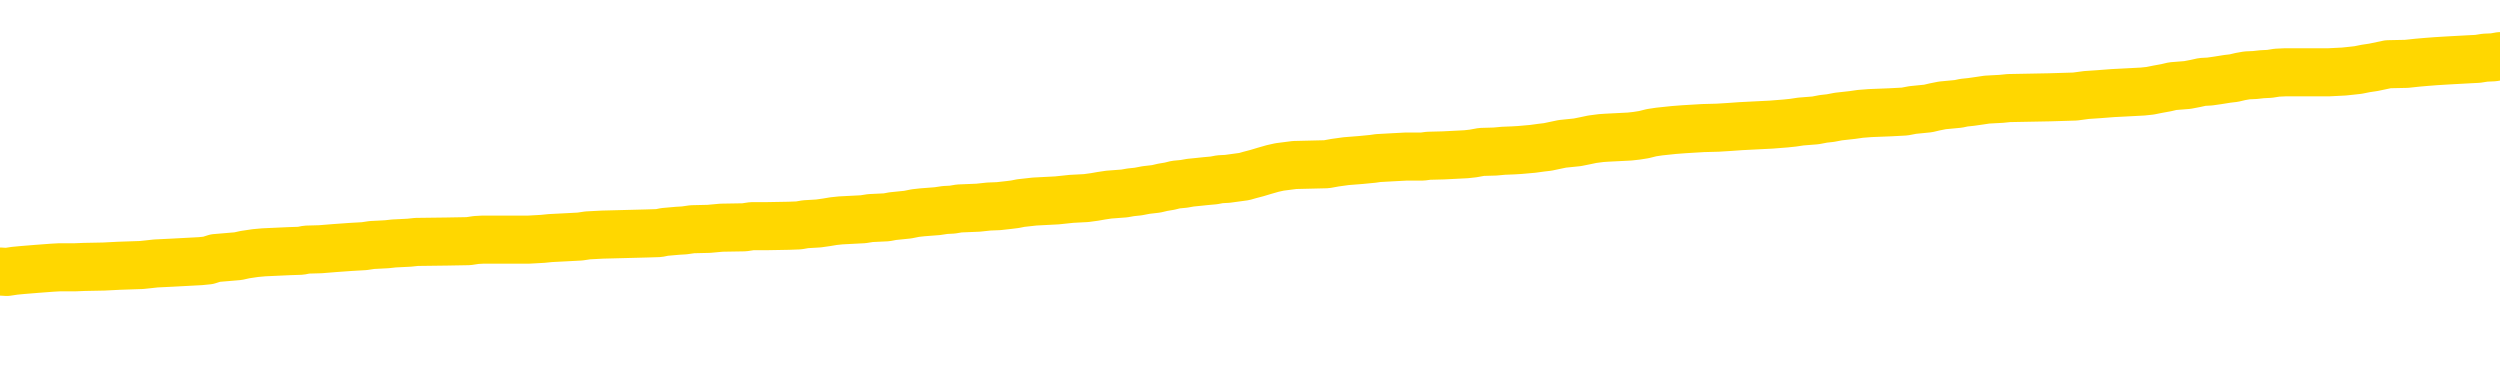 <svg xmlns="http://www.w3.org/2000/svg" version="1.1" viewBox="0 0 6500 1000">
	<path fill="none" stroke="gold" stroke-width="125" stroke-linecap="round" stroke-linejoin="round" d="M0 290651  L-1325455 290651 L-1325270 290649 L-1324780 290647 L-1324487 290645 L-1324175 290643 L-1323941 290641 L-1323887 290639 L-1323828 290636 L-1323675 290635 L-1323635 290632 L-1323502 290631 L-1323209 290630 L-1322669 290630 L-1322058 290628 L-1322010 290628 L-1321370 290627 L-1321337 290627 L-1320812 290627 L-1320679 290626 L-1320289 290623 L-1319961 290620 L-1319843 290618 L-1319632 290615 L-1318915 290615 L-1318345 290614 L-1318238 290614 L-1318064 290612 L-1317842 290610 L-1317441 290608 L-1317415 290606 L-1316487 290603 L-1316399 290601 L-1316317 290598 L-1316247 290595 L-1315950 290594 L-1315798 290591 L-1313908 290593 L-1313807 290593 L-1313545 290593 L-1313251 290594 L-1313109 290591 L-1312861 290591 L-1312825 290590 L-1312667 290589 L-1312203 290586 L-1311950 290585 L-1311738 290582 L-1311487 290581 L-1311138 290580 L-1310210 290577 L-1310117 290574 L-1309706 290573 L-1308535 290570 L-1307346 290569 L-1307254 290566 L-1307226 290564 L-1306960 290561 L-1306661 290558 L-1306533 290556 L-1306495 290553 L-1305681 290553 L-1305297 290555 L-1304236 290556 L-1304175 290556 L-1303910 290582 L-1303438 290607 L-1303246 290632 L-1302982 290657 L-1302646 290656 L-1302510 290655 L-1302055 290653 L-1301311 290652 L-1301294 290651 L-1301128 290648 L-1301060 290648 L-1300544 290647 L-1299516 290647 L-1299319 290645 L-1298831 290644 L-1298469 290643 L-1298060 290643 L-1297675 290644 L-1295971 290644 L-1295873 290644 L-1295801 290644 L-1295740 290644 L-1295555 290643 L-1295219 290643 L-1294578 290641 L-1294501 290640 L-1294440 290640 L-1294254 290639 L-1294174 290639 L-1293997 290637 L-1293978 290636 L-1293748 290636 L-1293360 290635 L-1292471 290635 L-1292432 290634 L-1292344 290632 L-1292316 290630 L-1291308 290628 L-1291158 290626 L-1291134 290624 L-1291001 290623 L-1290961 290622 L-1289703 290620 L-1289645 290620 L-1289106 290619 L-1289053 290619 L-1289006 290619 L-1288611 290618 L-1288472 290616 L-1288272 290615 L-1288125 290615 L-1287961 290615 L-1287684 290616 L-1287325 290616 L-1286773 290615 L-1286128 290614 L-1285869 290611 L-1285715 290610 L-1285314 290608 L-1285274 290607 L-1285154 290606 L-1285092 290607 L-1285078 290607 L-1284984 290607 L-1284691 290606 L-1284540 290601 L-1284209 290598 L-1284131 290595 L-1284056 290594 L-1283829 290590 L-1283762 290587 L-1283535 290585 L-1283482 290582 L-1283318 290581 L-1282312 290580 L-1282129 290578 L-1281577 290577 L-1281184 290574 L-1280787 290573 L-1279937 290570 L-1279859 290569 L-1279280 290568 L-1278838 290568 L-1278597 290566 L-1278440 290566 L-1278039 290564 L-1278019 290564 L-1277574 290562 L-1277168 290561 L-1277032 290558 L-1276857 290556 L-1276721 290553 L-1276471 290551 L-1275471 290549 L-1275389 290548 L-1275253 290547 L-1275215 290545 L-1274325 290544 L-1274109 290543 L-1273666 290541 L-1273548 290540 L-1273492 290539 L-1272815 290539 L-1272715 290537 L-1272686 290537 L-1271344 290536 L-1270939 290535 L-1270899 290533 L-1269971 290532 L-1269873 290531 L-1269740 290529 L-1269335 290528 L-1269309 290527 L-1269216 290526 L-1269000 290524 L-1268589 290522 L-1267435 290519 L-1267144 290516 L-1267115 290514 L-1266507 290512 L-1266257 290510 L-1266237 290508 L-1265308 290507 L-1265256 290504 L-1265134 290503 L-1265116 290501 L-1264961 290499 L-1264785 290497 L-1264649 290495 L-1264592 290494 L-1264484 290493 L-1264399 290491 L-1264166 290490 L-1264091 290489 L-1263782 290487 L-1263665 290486 L-1263495 290485 L-1263404 290483 L-1263301 290483 L-1263278 290482 L-1263201 290482 L-1263103 290479 L-1262736 290478 L-1262631 290477 L-1262128 290475 L-1261676 290474 L-1261638 290473 L-1261614 290472 L-1261573 290470 L-1261444 290469 L-1261343 290468 L-1260902 290466 L-1260620 290465 L-1260027 290464 L-1259897 290462 L-1259622 290460 L-1259470 290458 L-1259317 290457 L-1259231 290454 L-1259153 290453 L-1258968 290452 L-1258917 290452 L-1258889 290450 L-1258810 290449 L-1258787 290448 L-1258503 290445 L-1257900 290443 L-1256904 290441 L-1256606 290440 L-1255872 290439 L-1255628 290437 L-1255538 290436 L-1254961 290435 L-1254262 290433 L-1253510 290432 L-1253192 290431 L-1252809 290428 L-1252732 290427 L-1252097 290425 L-1251912 290424 L-1251824 290424 L-1251694 290424 L-1251382 290423 L-1251332 290422 L-1251190 290420 L-1251169 290419 L-1250201 290418 L-1249655 290416 L-1249177 290416 L-1249116 290416 L-1248792 290416 L-1248771 290415 L-1248709 290415 L-1248498 290414 L-1248422 290412 L-1248367 290411 L-1248344 290410 L-1248305 290408 L-1248289 290407 L-1247532 290406 L-1247516 290404 L-1246716 290403 L-1246564 290402 L-1245659 290400 L-1245152 290399 L-1244923 290396 L-1244882 290396 L-1244767 290395 L-1244590 290394 L-1243836 290395 L-1243701 290394 L-1243537 290393 L-1243219 290391 L-1243043 290389 L-1242021 290386 L-1241997 290383 L-1241746 290382 L-1241533 290379 L-1240899 290378 L-1240661 290375 L-1240629 290373 L-1240451 290370 L-1240370 290368 L-1240281 290366 L-1240216 290364 L-1239776 290361 L-1239752 290360 L-1239212 290358 L-1238956 290357 L-1238461 290356 L-1237584 290354 L-1237547 290353 L-1237494 290352 L-1237453 290350 L-1237336 290349 L-1237059 290348 L-1236852 290345 L-1236655 290342 L-1236632 290340 L-1236582 290337 L-1236542 290336 L-1236464 290335 L-1235867 290332 L-1235807 290331 L-1235703 290329 L-1235549 290328 L-1234917 290327 L-1234237 290325 L-1233934 290323 L-1233587 290321 L-1233389 290320 L-1233341 290317 L-1233021 290316 L-1232393 290315 L-1232246 290314 L-1232210 290312 L-1232152 290311 L-1232076 290308 L-1231834 290308 L-1231746 290307 L-1231652 290306 L-1231358 290304 L-1231224 290303 L-1231164 290302 L-1231127 290299 L-1230855 290299 L-1229849 290298 L-1229673 290296 L-1229622 290296 L-1229330 290295 L-1229137 290292 L-1228804 290291 L-1228298 290290 L-1227735 290287 L-1227721 290285 L-1227704 290283 L-1227604 290281 L-1227489 290278 L-1227450 290275 L-1227412 290274 L-1227347 290274 L-1227319 290273 L-1227180 290274 L-1226887 290274 L-1226837 290274 L-1226732 290274 L-1226467 290273 L-1226002 290271 L-1225858 290271 L-1225803 290269 L-1225746 290267 L-1225555 290266 L-1225190 290265 L-1224975 290265 L-1224781 290265 L-1224723 290265 L-1224664 290262 L-1224510 290261 L-1224240 290260 L-1223810 290266 L-1223795 290266 L-1223718 290265 L-1223653 290263 L-1223524 290254 L-1223501 290253 L-1223217 290252 L-1223169 290250 L-1223114 290249 L-1222652 290248 L-1222613 290248 L-1222572 290246 L-1222382 290245 L-1221902 290244 L-1221415 290242 L-1221398 290241 L-1221360 290240 L-1221104 290238 L-1221026 290236 L-1220796 290235 L-1220780 290232 L-1220486 290229 L-1220044 290228 L-1219597 290227 L-1219092 290225 L-1218938 290224 L-1218652 290223 L-1218612 290220 L-1218281 290219 L-1218059 290217 L-1217542 290215 L-1217466 290213 L-1217218 290211 L-1217024 290208 L-1216964 290207 L-1216187 290206 L-1216113 290206 L-1215883 290204 L-1215866 290204 L-1215804 290203 L-1215609 290202 L-1215144 290202 L-1215121 290200 L-1214991 290200 L-1213691 290200 L-1213674 290200 L-1213597 290199 L-1213503 290199 L-1213286 290199 L-1213134 290198 L-1212956 290199 L-1212901 290200 L-1212615 290202 L-1212575 290202 L-1212205 290202 L-1211765 290202 L-1211582 290202 L-1211261 290200 L-1210966 290200 L-1210520 290198 L-1210448 290196 L-1209986 290194 L-1209548 290192 L-1209366 290191 L-1207912 290188 L-1207780 290187 L-1207323 290184 L-1207097 290183 L-1206710 290181 L-1206194 290178 L-1205240 290175 L-1204445 290173 L-1203771 290171 L-1203345 290169 L-1203034 290167 L-1202804 290163 L-1202121 290159 L-1202108 290156 L-1201898 290150 L-1201876 290149 L-1201702 290146 L-1200752 290145 L-1200483 290142 L-1199668 290141 L-1199358 290138 L-1199320 290137 L-1199263 290134 L-1198646 290133 L-1198008 290130 L-1196382 290129 L-1195708 290128 L-1195066 290128 L-1194989 290128 L-1194932 290128 L-1194896 290128 L-1194868 290127 L-1194756 290124 L-1194738 290123 L-1194716 290121 L-1194562 290120 L-1194509 290117 L-1194431 290116 L-1194311 290115 L-1194214 290113 L-1194096 290112 L-1193827 290109 L-1193557 290108 L-1193540 290105 L-1193340 290104 L-1193193 290102 L-1192966 290100 L-1192832 290099 L-1192523 290098 L-1192463 290096 L-1192110 290094 L-1191762 290092 L-1191661 290091 L-1191597 290088 L-1191537 290087 L-1191152 290084 L-1190771 290083 L-1190667 290082 L-1190407 290080 L-1190136 290078 L-1189976 290077 L-1189944 290075 L-1189882 290074 L-1189741 290073 L-1189557 290071 L-1189512 290070 L-1189224 290070 L-1189208 290069 L-1188975 290069 L-1188914 290067 L-1188876 290067 L-1188296 290066 L-1188162 290065 L-1188139 290059 L-1188121 290050 L-1188103 290040 L-1188087 290029 L-1188063 290019 L-1188047 290011 L-1188025 290001 L-1188009 289992 L-1187985 289987 L-1187969 289982 L-1187947 289978 L-1187930 289975 L-1187881 289971 L-1187809 289967 L-1187774 289961 L-1187751 289955 L-1187715 289950 L-1187674 289945 L-1187637 289942 L-1187621 289937 L-1187597 289933 L-1187560 289930 L-1187543 289926 L-1187519 289924 L-1187502 289921 L-1187483 289918 L-1187467 289916 L-1187438 289912 L-1187412 289908 L-1187367 289907 L-1187350 289904 L-1187308 289903 L-1187260 289900 L-1187190 289897 L-1187174 289895 L-1187158 289892 L-1187096 289891 L-1187057 289890 L-1187018 289888 L-1186852 289887 L-1186787 289886 L-1186771 289884 L-1186726 289882 L-1186668 289880 L-1186455 289879 L-1186422 289878 L-1186379 289876 L-1186301 289875 L-1185764 289874 L-1185686 289872 L-1185582 289870 L-1185493 289868 L-1185317 289867 L-1184966 289866 L-1184810 289865 L-1184372 289863 L-1184216 289862 L-1184086 289861 L-1183382 289858 L-1183181 289857 L-1182220 289854 L-1181738 289853 L-1181639 289853 L-1181546 289851 L-1181301 289850 L-1181228 289849 L-1180786 289846 L-1180689 289845 L-1180674 289843 L-1180658 289842 L-1180633 289841 L-1180168 289839 L-1179951 289838 L-1179811 289837 L-1179517 289836 L-1179429 289834 L-1179387 289833 L-1179358 289832 L-1179185 289830 L-1179126 289829 L-1179050 289828 L-1178969 289826 L-1178899 289826 L-1178590 289825 L-1178505 289824 L-1178291 289822 L-1178256 289821 L-1177573 289820 L-1177474 289818 L-1177269 289817 L-1177222 289816 L-1176944 289814 L-1176882 289813 L-1176865 289811 L-1176787 289809 L-1176479 289807 L-1176454 289805 L-1176400 289803 L-1176378 289801 L-1176255 289800 L-1176119 289797 L-1175875 289796 L-1175750 289796 L-1175103 289795 L-1175087 289795 L-1175062 289795 L-1174882 289792 L-1174806 289791 L-1174714 289789 L-1174286 289788 L-1173870 289787 L-1173477 289784 L-1173398 289783 L-1173380 289782 L-1173016 289780 L-1172780 289779 L-1172552 289778 L-1172239 289776 L-1172161 289775 L-1172080 289772 L-1171902 289770 L-1171886 289768 L-1171621 289766 L-1171541 289764 L-1171311 289763 L-1171084 289762 L-1170769 289762 L-1170594 289760 L-1170232 289760 L-1169841 289759 L-1169771 289757 L-1169708 289755 L-1169567 289753 L-1169515 289751 L-1169414 289749 L-1168912 289747 L-1168715 289746 L-1168468 289745 L-1168283 289743 L-1167983 289742 L-1167907 289741 L-1167741 289738 L-1166856 289737 L-1166828 289734 L-1166705 289732 L-1166126 289730 L-1166048 289729 L-1165335 289729 L-1165023 289729 L-1164810 289729 L-1164793 289729 L-1164407 289729 L-1163882 289726 L-1163435 289725 L-1163106 289724 L-1162953 289722 L-1162627 289722 L-1162449 289721 L-1162367 289721 L-1162161 289718 L-1161986 289717 L-1161057 289716 L-1160167 289714 L-1160128 289713 L-1159900 289713 L-1159521 289712 L-1158733 289710 L-1158499 289709 L-1158423 289708 L-1158066 289706 L-1157494 289704 L-1157227 289703 L-1156840 289701 L-1156737 289701 L-1156567 289701 L-1155948 289701 L-1155737 289701 L-1155429 289701 L-1155376 289700 L-1155249 289699 L-1155196 289697 L-1155076 289696 L-1154740 289693 L-1153781 289692 L-1153650 289689 L-1153448 289688 L-1152817 289687 L-1152505 289685 L-1152091 289684 L-1152064 289683 L-1151919 289681 L-1151498 289680 L-1150166 289680 L-1150119 289679 L-1149990 289676 L-1149974 289675 L-1149396 289672 L-1149190 289671 L-1149160 289670 L-1149120 289668 L-1149062 289667 L-1149025 289666 L-1148946 289664 L-1148803 289663 L-1148349 289662 L-1148231 289660 L-1147945 289659 L-1147573 289658 L-1147477 289656 L-1147150 289655 L-1146795 289654 L-1146625 289652 L-1146578 289651 L-1146469 289650 L-1146380 289649 L-1146352 289647 L-1146276 289645 L-1145972 289643 L-1145939 289641 L-1145867 289639 L-1145499 289638 L-1145163 289637 L-1145083 289637 L-1144863 289635 L-1144692 289634 L-1144664 289633 L-1144167 289631 L-1143618 289629 L-1142737 289627 L-1142639 289625 L-1142562 289624 L-1142287 289622 L-1142040 289620 L-1141966 289618 L-1141904 289616 L-1141786 289614 L-1141743 289613 L-1141633 289612 L-1141556 289609 L-1140856 289608 L-1140610 289606 L-1140570 289605 L-1140414 289604 L-1139815 289604 L-1139588 289604 L-1139496 289604 L-1139021 289604 L-1138423 289601 L-1137903 289600 L-1137882 289599 L-1137737 289597 L-1137417 289597 L-1136875 289597 L-1136643 289597 L-1136473 289597 L-1135986 289596 L-1135759 289595 L-1135674 289593 L-1135328 289592 L-1135002 289592 L-1134479 289591 L-1134151 289589 L-1133551 289588 L-1133353 289585 L-1133301 289584 L-1133261 289583 L-1132979 289581 L-1132295 289579 L-1131985 289577 L-1131960 289575 L-1131769 289573 L-1131546 289572 L-1131460 289571 L-1130796 289568 L-1130772 289567 L-1130550 289564 L-1130220 289563 L-1129868 289560 L-1129663 289559 L-1129431 289556 L-1129173 289555 L-1128983 289552 L-1128936 289551 L-1128709 289550 L-1128674 289548 L-1128518 289547 L-1128303 289546 L-1128130 289545 L-1128039 289543 L-1127762 289542 L-1127518 289541 L-1127203 289539 L-1126777 289539 L-1126739 289539 L-1126256 289539 L-1126023 289539 L-1125811 289538 L-1125585 289537 L-1125035 289537 L-1124788 289535 L-1123954 289535 L-1123898 289534 L-1123876 289533 L-1123718 289531 L-1123257 289530 L-1123216 289529 L-1122876 289526 L-1122743 289525 L-1122520 289523 L-1121948 289522 L-1121476 289521 L-1121281 289520 L-1121089 289518 L-1120899 289517 L-1120797 289516 L-1120429 289514 L-1120383 289513 L-1120301 289512 L-1119008 289510 L-1118959 289509 L-1118691 289509 L-1118546 289509 L-1117995 289509 L-1117878 289508 L-1117797 289506 L-1117437 289505 L-1117214 289504 L-1116932 289502 L-1116603 289500 L-1116095 289498 L-1115983 289497 L-1115904 289496 L-1115740 289494 L-1115445 289494 L-1114976 289494 L-1114780 289496 L-1114729 289496 L-1114080 289494 L-1113958 289493 L-1113504 289493 L-1113468 289492 L-1113000 289491 L-1112889 289489 L-1112873 289488 L-1112656 289488 L-1112476 289487 L-1111944 289487 L-1110914 289487 L-1110715 289485 L-1110257 289484 L-1109308 289481 L-1109210 289480 L-1108856 289477 L-1108795 289476 L-1108781 289475 L-1108745 289473 L-1108376 289472 L-1108256 289471 L-1108014 289469 L-1107850 289468 L-1107663 289467 L-1107542 289466 L-1106471 289463 L-1105613 289462 L-1105401 289459 L-1105304 289458 L-1105129 289455 L-1104796 289454 L-1104724 289452 L-1104667 289451 L-1104491 289451 L-1104102 289450 L-1103867 289448 L-1103756 289447 L-1103639 289446 L-1102658 289444 L-1102633 289443 L-1102038 289440 L-1102006 289440 L-1101857 289439 L-1101573 289438 L-1100661 289438 L-1099715 289438 L-1099562 289437 L-1099459 289437 L-1099328 289435 L-1099185 289434 L-1099158 289433 L-1099044 289431 L-1098826 289430 L-1098144 289429 L-1098015 289427 L-1097712 289426 L-1097472 289423 L-1097139 289422 L-1096500 289421 L-1096158 289418 L-1096096 289417 L-1095940 289417 L-1095019 289417 L-1094548 289417 L-1094505 289417 L-1094492 289415 L-1094451 289414 L-1094429 289413 L-1094402 289412 L-1094258 289410 L-1093835 289409 L-1093500 289409 L-1093309 289408 L-1092880 289408 L-1092693 289406 L-1092304 289404 L-1091769 289402 L-1091397 289401 L-1091375 289401 L-1091125 289400 L-1091007 289398 L-1090931 289397 L-1090795 289396 L-1090756 289394 L-1090676 289393 L-1090282 289392 L-1089786 289390 L-1089674 289388 L-1089501 289387 L-1089193 289385 L-1088745 289384 L-1088422 289383 L-1088280 289380 L-1087853 289377 L-1087699 289375 L-1087644 289372 L-1086830 289371 L-1086811 289369 L-1086439 289368 L-1086382 289368 L-1085253 289367 L-1085185 289367 L-1084627 289365 L-1084432 289364 L-1084296 289363 L-1084062 289361 L-1083715 289360 L-1083680 289358 L-1083645 289356 L-1083577 289354 L-1083228 289352 L-1083056 289351 L-1082571 289350 L-1082555 289348 L-1082230 289347 L-1082072 289346 L-1080931 289343 L-1080907 289342 L-1080715 289339 L-1080521 289338 L-1080271 289336 L-1080254 289335 L-1079234 289334 L-1078936 289333 L-1078861 289331 L-1078724 289329 L-1078549 289327 L-1077972 289325 L-1077756 289323 L-1077693 289322 L-1077562 289321 L-1077525 289318 L-1077002 289317 L-1076864 289836 L-1076849 289836 L-1076827 289836 L-1076806 289836 L-1076579 289315 L-1075803 289315 L-1075762 289315 L-1075394 289315 L-1075316 289314 L-1075264 289313 L-1074591 289311 L-1073848 289310 L-1073423 289310 L-1072976 289309 L-1071914 289307 L-1071602 289305 L-1071192 289305 L-1071120 289304 L-1070596 289304 L-1070501 289304 L-1070483 289304 L-1070039 289302 L-1069853 289300 L-1069073 289297 L-1068401 289296 L-1067988 289292 L-1067756 289289 L-1067616 289288 L-1067534 289285 L-1067514 289284 L-1067438 289284 L-1067310 289282 L-1066993 289284 L-1066769 289284 L-1066444 289282 L-1066382 289282 L-1066012 289282 L-1065978 289282 L-1065770 289282 L-1065102 289282 L-1065025 289282 L-1064867 289280 L-1064756 289280 L-1064430 289279 L-1064275 289277 L-1063934 289277 L-1063877 289275 L-1063539 289272 L-1063335 289271 L-1063282 289268 L-1061906 289267 L-1061776 289265 L-1061343 289264 L-1061022 289263 L-1060195 289260 L-1060071 289259 L-1059340 289256 L-1059185 289254 L-1059144 289252 L-1059090 289251 L-1059067 289250 L-1058953 289248 L-1058656 289247 L-1058367 289246 L-1058312 289244 L-1058192 289243 L-1058161 289242 L-1058062 289240 L-1057618 289240 L-1057466 289239 L-1056631 289239 L-1056089 289238 L-1055754 289238 L-1055738 289236 L-1055663 289235 L-1055547 289234 L-1055352 289232 L-1055088 289231 L-1054253 289230 L-1054157 289228 L-1053635 289227 L-1053594 289226 L-1053494 289225 L-1052666 289225 L-1052531 289223 L-1052192 289223 L-1051638 289222 L-1051259 289221 L-1051096 289219 L-1050786 289218 L-1049973 289217 L-1049667 289215 L-1049399 289215 L-1049077 289215 L-1048756 289217 L-1048481 289217 L-1047652 289214 L-1047557 289213 L-1047464 289209 L-1047360 289205 L-1046973 289201 L-1046493 289198 L-1046477 289197 L-1046358 289196 L-1045990 289193 L-1045895 289192 L-1045061 289189 L-1044984 289188 L-1044685 289186 L-1044594 289185 L-1044187 289182 L-1044077 289180 L-1043377 289178 L-1042904 289177 L-1042844 289176 L-1042625 289173 L-1042351 289172 L-1042238 289171 L-1041211 289169 L-1040825 289168 L-1040805 289167 L-1040472 289165 L-1040227 289164 L-1039794 289163 L-1039684 289161 L-1039566 289160 L-1039114 289157 L-1038524 289156 L-1038187 289155 L-1036295 289153 L-1036181 289151 L-1035969 289149 L-1034651 289148 L-1034544 288852 L-1034478 288560 L-1034442 288290 L-1034380 288290 L-1033881 288583 L-1033206 288873 L-1033184 289140 L-1032913 289138 L-1031945 289138 L-1031256 289136 L-1031094 289135 L-1030553 289134 L-1030463 289132 L-1029444 289131 L-1028496 289128 L-1028131 289130 L-1028028 289131 L-1027440 289131 L-1027380 289131 L-1027280 289130 L-1026840 289127 L-1026732 289126 L-1026291 289124 L-1025291 289121 L-1025034 289117 L-1024931 289113 L-1024801 289110 L-1024435 289107 L-1023854 289105 L-1023823 289103 L-1023507 289102 L-1021524 289101 L-1021409 289099 L-1021341 289099 L-1020982 289098 L-1019364 289097 L-1019186 289097 L-1019042 289097 L-1018219 289098 L-1018167 289099 L-1018112 289099 L-1017678 289099 L-1016697 289101 L-1016624 289101 L-1015539 289099 L-1015326 289099 L-1014610 289097 L-1014221 289095 L-1014003 289093 L-1013683 289090 L-1013189 289088 L-1013062 289086 L-1012833 289084 L-1012600 289081 L-1012541 289080 L-1012252 289078 L-1011979 289076 L-1010950 289074 L-1009285 289073 L-1008865 289072 L-1008728 289070 L-1008572 289070 L-1008267 289069 L-1008039 289067 L-1007880 289065 L-1007721 289063 L-1007552 289060 L-1007504 289059 L-1007451 289057 L-1007429 289057 L-1007043 289056 L-1006793 289056 L-1006523 289056 L-1006362 289056 L-1006272 289056 L-1004614 289056 L-1004449 289057 L-1004069 289056 L-1003609 289056 L-1002999 289053 L-1001906 289052 L-1001475 289051 L-1001443 289049 L-1001381 289048 L-1001364 289047 L-999660 289045 L-999618 289044 L-999152 289043 L-998965 289042 L-998933 289039 L-998337 289038 L-998287 289036 L-997965 289035 L-997914 289034 L-997704 289032 L-997686 289031 L-997419 289028 L-997367 289027 L-996897 289026 L-996387 289023 L-996309 289023 L-996014 289022 L-995998 289020 L-995959 289019 L-995888 289018 L-995731 289016 L-994785 289016 L-994728 289016 L-994208 289016 L-994015 289015 L-993914 289015 L-993688 289014 L-993179 289014 L-992790 289049 L-992721 289049 L-992373 289048 L-992016 289047 L-990887 289009 L-990835 289006 L-990609 289005 L-990575 289003 L-990450 289001 L-990352 289001 L-990087 289001 L-989347 289002 L-988768 289002 L-988475 289002 L-987769 289002 L-987590 289001 L-987567 289001 L-986931 288999 L-986620 288998 L-986223 288998 L-986194 288997 L-986173 288995 L-986019 288994 L-985334 288994 L-985317 288994 L-984977 288994 L-984705 288993 L-984667 288991 L-984611 288989 L-984589 288988 L-984517 288986 L-984185 288985 L-984079 288984 L-984051 288981 L-983853 288980 L-983700 288978 L-982832 288977 L-982269 288974 L-982253 288974 L-982152 288973 L-982050 288974 L-981903 288974 L-981825 288974 L-981787 288973 L-981732 288972 L-981658 288970 L-981513 288969 L-981032 288969 L-980627 288968 L-979761 288969 L-979741 288969 L-979483 288969 L-979407 288969 L-979377 288968 L-979367 288965 L-979350 288964 L-979057 288962 L-979017 288961 L-978946 288960 L-978872 288959 L-978667 288957 L-978507 288953 L-978206 288949 L-978128 288944 L-978111 288940 L-977895 288937 L-977664 288937 L-977554 288939 L-977184 288940 L-977026 288940 L-976794 288940 L-976626 288940 L-976481 288939 L-976349 288937 L-975073 288935 L-974669 288932 L-974609 288931 L-974492 288928 L-974067 288927 L-974051 288924 L-973989 288923 L-973716 288920 L-973603 288919 L-973321 288916 L-973044 288915 L-972619 288912 L-972596 288911 L-972518 288910 L-972393 288909 L-971806 288907 L-971415 288906 L-971079 288905 L-970490 288903 L-970388 288903 L-970218 288902 L-970081 288902 L-969254 288901 L-968068 288899 L-968032 288898 L-967977 288898 L-967756 288897 L-967551 288897 L-967397 288897 L-967140 288895 L-967063 288894 L-966521 288893 L-966484 288891 L-966235 288890 L-965848 288889 L-965022 288887 L-964664 288886 L-964354 288886 L-964096 288885 L-963872 288883 L-963466 288882 L-963349 288881 L-963166 288880 L-963113 288880 L-962924 288878 L-962754 288877 L-962725 288876 L-962444 288874 L-962134 288873 L-961996 288872 L-961686 288870 L-961492 288870 L-961477 288869 L-960757 288869 L-960624 288866 L-960326 288865 L-960236 288864 L-959635 288864 L-959597 288862 L-959518 288861 L-958898 288860 L-958746 288857 L-958706 288856 L-958395 288855 L-958203 288853 L-958010 288851 L-957955 288848 L-957646 288847 L-957594 288845 L-957539 288847 L-957514 288847 L-957389 288847 L-956578 288845 L-956502 288844 L-955961 288843 L-955692 288841 L-955033 288840 L-954125 288839 L-953884 288837 L-953352 288836 L-953134 288835 L-952027 288836 L-951977 288836 L-951201 288836 L-950653 288835 L-950542 288833 L-950389 288831 L-950334 288830 L-950169 288828 L-949792 288827 L-949344 288826 L-949289 288824 L-949135 288823 L-948455 288822 L-948235 288820 L-947717 288819 L-946868 288816 L-946852 288815 L-945061 288814 L-944507 288812 L-944389 288811 L-943384 288810 L-943347 288808 L-943114 288808 L-943022 288808 L-942982 288808 L-942650 288807 L-942298 288806 L-942033 288803 L-941746 288802 L-941435 288799 L-941181 288797 L-941087 288795 L-940597 288794 L-940390 288793 L-939824 288791 L-939710 288793 L-939359 288791 L-939307 288791 L-939267 288791 L-938664 288789 L-937930 288786 L-937349 288783 L-937113 288781 L-936573 288777 L-936420 288774 L-935919 288773 L-935709 288770 L-935686 288770 L-935627 288769 L-934665 288769 L-934487 288768 L-934045 288766 L-934021 288764 L-933866 288762 L-933784 288762 L-933634 288764 L-932987 288764 L-932937 288762 L-931817 288761 L-930833 288760 L-930772 288758 L-930051 288757 L-929186 288756 L-928807 288754 L-928588 288754 L-927829 288753 L-927777 288752 L-927468 288749 L-926616 288749 L-926423 288748 L-926247 288747 L-926022 288747 L-925895 288745 L-925703 288745 L-925471 288744 L-925301 288745 L-925015 288744 L-924735 288744 L-924652 288743 L-924482 288741 L-924465 288739 L-924311 288737 L-924272 288736 L-923497 288735 L-923420 288735 L-923188 288732 L-922761 288731 L-922416 288729 L-921832 288728 L-921564 288728 L-921305 288728 L-921175 288725 L-921159 288724 L-921045 288723 L-921021 288722 L-920787 288720 L-920751 288719 L-919435 288719 L-919380 288718 L-918701 288715 L-918128 288715 L-918003 288715 L-917850 288715 L-917773 288715 L-917461 288712 L-917188 288711 L-917098 288708 L-916997 288708 L-916069 288707 L-915993 288707 L-915629 288707 L-915604 288706 L-915568 288704 L-914792 288702 L-914700 288700 L-914560 288699 L-914159 288698 L-913897 288698 L-913653 288699 L-913439 288698 L-913359 288698 L-913282 288698 L-913206 288698 L-913019 288699 L-912953 288699 L-912703 288699 L-912648 288698 L-912511 288697 L-912431 288694 L-912318 288693 L-912094 288691 L-911930 288690 L-911889 288689 L-911720 288687 L-911349 288686 L-911334 288685 L-911218 288683 L-910497 288682 L-910461 288681 L-910328 288681 L-909980 288679 L-909569 288679 L-909533 288679 L-909454 288678 L-909416 288677 L-909052 288675 L-908847 288674 L-908832 288673 L-908487 288671 L-908138 288671 L-907812 288671 L-907711 288670 L-907558 288670 L-907364 288669 L-907132 288669 L-907039 288669 L-906884 288669 L-906807 288669 L-906766 288668 L-906652 288666 L-906629 288665 L-906378 288665 L-906240 288662 L-905662 288658 L-904834 288656 L-904346 288653 L-904224 288652 L-904186 288650 L-904173 288649 L-904021 288646 L-903920 288644 L-903687 288643 L-903297 288640 L-902992 288639 L-902977 288637 L-902806 288636 L-902568 288633 L-901971 288633 L-901367 288632 L-901328 288632 L-901287 288632 L-901134 288631 L-901081 288629 L-901018 288628 L-900950 288627 L-900896 288624 L-900870 288623 L-900824 288621 L-900729 288619 L-900592 288617 L-900439 288616 L-900307 288615 L-900266 288615 L-900230 288614 L-900168 288612 L-899895 288610 L-899580 288608 L-899540 288606 L-899455 288604 L-899277 288603 L-899040 288602 L-898682 288600 L-898652 288599 L-898083 288598 L-897960 288596 L-897724 288595 L-897701 288595 L-897420 288594 L-897135 288594 L-896879 288594 L-896307 288592 L-896011 288591 L-895935 288590 L-895235 288589 L-895158 288587 L-895123 288586 L-895096 288585 L-895045 288582 L-894851 288581 L-894711 288578 L-894675 288577 L-894635 288575 L-894039 288574 L-893807 288573 L-893523 288582 L-893469 288590 L-893395 288599 L-893317 288607 L-893081 288604 L-892837 288603 L-892701 288602 L-892595 288600 L-892515 288599 L-892128 288596 L-892001 288595 L-891848 288594 L-891811 288592 L-891665 288591 L-891443 288590 L-891270 288589 L-891201 288587 L-890379 288585 L-890363 288585 L-890068 288583 L-889281 288582 L-888971 288582 L-888824 288581 L-888596 288579 L-888396 288577 L-887459 288575 L-887422 288574 L-887399 288573 L-887358 288570 L-887090 288569 L-886493 288567 L-886430 288566 L-886394 288565 L-886377 288564 L-885682 288564 L-885481 288564 L-885449 288564 L-885115 288564 L-885008 288562 L-884383 288560 L-883879 288558 L-883842 288556 L-883399 288556 L-883303 288554 L-883144 288554 L-882831 288554 L-882819 288554 L-882379 288556 L-881897 288557 L-881768 288557 L-881448 288557 L-881379 288556 L-881075 288556 L-880899 288554 L-880706 288553 L-880463 288550 L-880265 288548 L-880240 288545 L-879661 288544 L-879592 288542 L-879182 288541 L-879128 288540 L-879081 288538 L-878717 288537 L-878571 288536 L-878366 288535 L-878270 288535 L-878114 288533 L-878053 288532 L-877905 288529 L-877805 288528 L-877248 288528 L-877225 288531 L-877053 288532 L-876512 288533 L-876451 288533 L-876397 288531 L-876368 288528 L-876297 288527 L-876281 288524 L-876217 288523 L-876181 288520 L-876026 288519 L-875700 288517 L-875134 288516 L-875120 288515 L-875058 288512 L-874956 288510 L-874910 288510 L-874667 288508 L-874245 288508 L-874090 288508 L-872349 288506 L-871807 288504 L-870864 288503 L-870454 288502 L-869913 288499 L-869717 288498 L-869548 288496 L-869253 288495 L-869138 288494 L-869123 288494 L-868968 288492 L-868828 288491 L-868751 288488 L-868620 288488 L-868272 288488 L-867901 288490 L-867303 288490 L-867127 288490 L-866971 288488 L-866702 288487 L-866551 288487 L-866259 288491 L-866236 288494 L-866153 288496 L-865925 288499 L-865226 288498 L-865099 288496 L-864668 288495 L-864574 288494 L-863369 288494 L-863320 288492 L-863026 288492 L-862623 288491 L-862347 288488 L-862328 288487 L-862210 288486 L-862134 288485 L-861952 288483 L-861472 288482 L-861021 288479 L-860611 288478 L-860580 288477 L-860162 288475 L-860048 288475 L-859930 288475 L-859915 288475 L-859720 288474 L-859699 288471 L-859466 288470 L-859023 288469 L-858704 288466 L-858239 288466 L-858074 288465 L-857919 288463 L-857763 288463 L-857309 288463 L-856990 288463 L-856935 288465 L-856564 288465 L-856527 288466 L-856200 288466 L-856083 288465 L-855985 288463 L-855659 288461 L-855272 288459 L-855011 288458 L-854653 288456 L-854396 288454 L-852226 288453 L-852176 288452 L-852154 288450 L-851743 288450 L-851681 288450 L-851611 288452 L-851380 288452 L-851069 288450 L-850766 288448 L-850722 288446 L-850414 288445 L-850281 288444 L-850064 288442 L-849352 288441 L-849197 288441 L-849059 288440 L-848910 288440 L-848889 288440 L-848694 288438 L-848669 288437 L-848578 288436 L-848556 288434 L-848540 288433 L-848439 288432 L-847511 288431 L-847053 288431 L-845961 288428 L-845538 288428 L-845135 288427 L-845096 288425 L-844842 288424 L-844068 288421 L-844052 288420 L-844027 288419 L-843834 288417 L-843098 288416 L-842829 288415 L-842788 288413 L-842389 288411 L-842364 288409 L-841575 288408 L-840895 288407 L-839524 288405 L-839254 288404 L-839205 288403 L-838668 288400 L-838635 288399 L-838533 288396 L-838209 288395 L-838130 288394 L-837861 288394 L-836948 288392 L-836810 288392 L-836561 288390 L-836015 288390 L-835593 288388 L-835400 288387 L-835385 288387 L-835247 288384 L-835153 288383 L-835026 288382 L-834766 288380 L-834741 288378 L-834650 288377 L-834339 288375 L-834279 288374 L-834162 288374 L-833812 288374 L-833002 288374 L-832770 288371 L-831941 288371 L-831709 288369 L-831493 288367 L-830974 288367 L-830336 288366 L-829920 288365 L-829598 288363 L-829117 288362 L-828691 288362 L-828630 288361 L-828282 288361 L-828241 288359 L-828227 288358 L-828128 288355 L-828082 288355 L-827597 288354 L-826796 288354 L-826461 288354 L-825380 288353 L-824900 288352 L-824877 288350 L-824737 288349 L-824181 288348 L-823484 288346 L-823175 288345 L-822954 288344 L-822849 288342 L-822746 288340 L-822075 288338 L-821981 288337 L-821959 288337 L-821882 288336 L-821704 288336 L-821532 288336 L-821351 288334 L-821338 288333 L-821262 288332 L-821097 288330 L-820582 288329 L-820566 288328 L-820426 288328 L-820063 288326 L-820039 288326 L-819909 288325 L-819884 288324 L-819522 288323 L-818996 288320 L-818903 288319 L-818687 288316 L-818593 288315 L-818569 288313 L-818105 288312 L-818027 288312 L-817626 288311 L-817175 288311 L-815923 288309 L-815885 288308 L-815453 288307 L-815420 288305 L-814701 288304 L-814525 288303 L-814389 288301 L-814083 288300 L-814028 288299 L-814003 288296 L-813987 288294 L-813812 288292 L-813622 288291 L-813115 288291 L-812741 288280 L-812403 288269 L-812364 288258 L-811645 288249 L-811552 288247 L-811513 288246 L-810971 288246 L-810948 288245 L-810546 288244 L-810120 288242 L-809849 288242 L-809669 288241 L-809423 288238 L-809400 288237 L-809344 288234 L-808727 288233 L-808224 288232 L-807837 288232 L-807218 288233 L-807002 288233 L-806847 288234 L-805554 288232 L-805455 288230 L-805013 288228 L-804682 288226 L-804381 288224 L-804139 288222 L-803404 288220 L-802825 288219 L-801995 288217 L-801895 288216 L-801337 288215 L-801199 288213 L-799557 288212 L-799496 288212 L-799403 288212 L-798436 288212 L-798258 288211 L-797971 288211 L-797753 288211 L-797675 288209 L-797404 288209 L-797289 288208 L-797135 288207 L-796825 288205 L-796747 288204 L-796656 288204 L-796578 288203 L-796462 288203 L-796283 288201 L-796191 288200 L-796153 288199 L-795650 288199 L-795431 288197 L-795302 288197 L-795147 288196 L-795092 288195 L-794968 288195 L-794583 288193 L-794074 288192 L-794002 288191 L-793522 288190 L-793445 288188 L-793344 288188 L-793111 288187 L-792646 288187 L-792416 288187 L-792400 288187 L-792168 288187 L-792013 288187 L-791951 288187 L-791758 288186 L-791487 288183 L-790736 288182 L-789783 288182 L-789747 288180 L-789522 288180 L-789082 288180 L-788801 288178 L-788453 288176 L-787384 288175 L-786456 288175 L-786325 288175 L-786279 288175 L-786209 288174 L-786055 288174 L-785977 288171 L-785804 288168 L-785369 288166 L-785165 288165 L-785104 288162 L-784522 288161 L-784368 288158 L-784252 288157 L-784211 288155 L-784042 288154 L-783905 288153 L-783694 288150 L-783617 288149 L-783594 288147 L-783385 288145 L-782975 288143 L-782950 288142 L-782727 288141 L-782582 288140 L-782547 288138 L-782534 288137 L-782511 288136 L-782278 288134 L-782092 288133 L-781875 288132 L-781850 288130 L-781161 288129 L-781057 288128 L-781022 288126 L-781001 288125 L-780807 288124 L-780754 288122 L-780637 288120 L-780555 288120 L-780444 288118 L-780130 288117 L-779670 288116 L-779415 288114 L-779181 288112 L-779051 288111 L-778699 288109 L-778639 288108 L-778487 288107 L-777915 288104 L-777828 288103 L-777675 288100 L-777379 288097 L-777009 288095 L-776706 288092 L-776629 288091 L-776224 288089 L-776056 288089 L-775912 288089 L-775372 288089 L-775311 288089 L-775296 288087 L-775130 288086 L-774924 288084 L-774849 288084 L-774756 288083 L-774346 288082 L-774331 288080 L-774307 288080 L-774114 288079 L-774037 288091 L-773867 288103 L-773805 288113 L-773789 288125 L-773275 288124 L-773053 288122 L-772434 288120 L-772181 288118 L-771987 288117 L-771948 288116 L-771874 288116 L-771809 288116 L-771158 288116 L-771120 288117 L-770945 288117 L-770880 288117 L-770206 288117 L-769817 288114 L-769555 288113 L-769317 288112 L-769239 288109 L-769224 288107 L-769022 288105 L-768651 288103 L-768425 288101 L-767790 288100 L-767770 288100 L-767383 288099 L-767289 288099 L-767231 288097 L-766955 288096 L-766646 288096 L-766568 288095 L-765717 288096 L-765374 288103 L-764937 288111 L-764504 288117 L-764009 288124 L-763859 288122 L-763591 288124 L-762353 288125 L-762296 288128 L-760532 288129 L-760342 288128 L-759332 288126 L-759181 288125 L-758805 288128 L-758484 288130 L-757879 288133 L-757809 288136 L-757632 288134 L-756803 288133 L-756665 288132 L-756278 288130 L-756094 288129 L-756050 288128 L-755930 288126 L-755720 288125 L-755273 288122 L-754925 288121 L-754792 288120 L-754383 288118 L-754033 288118 L-753748 288117 L-753554 288116 L-753400 288116 L-753236 288114 L-753168 288113 L-753068 288113 L-752834 288112 L-752718 288112 L-752665 288111 L-752123 288111 L-751659 288109 L-750476 288109 L-750343 288109 L-750319 288109 L-750266 288109 L-749598 288109 L-748563 288107 L-748370 288105 L-748190 288104 L-748038 288104 L-747998 288103 L-747983 288103 L-747921 288101 L-747596 288100 L-746436 288099 L-746242 288097 L-746065 288096 L-744951 288095 L-744091 288093 L-743985 288093 L-743511 288092 L-743319 288092 L-740997 288091 L-740919 288089 L-740798 288087 L-740764 288086 L-740726 288083 L-740632 288079 L-740416 288076 L-739835 288074 L-739449 288072 L-738676 288071 L-738598 288070 L-737900 288070 L-737359 288070 L-737318 288068 L-737188 288068 L-736724 288067 L-736685 288066 L-736551 288064 L-736183 288063 L-736153 288062 L-736003 288062 L-735602 288060 L-733778 288062 L-732971 288060 L-732253 288060 L-732236 288060 L-731922 288058 L-731361 288057 L-730859 288055 L-730340 288054 L-730319 288053 L-728575 288051 L-728406 288050 L-728210 288049 L-727316 288047 L-726798 288045 L-726587 288043 L-726329 288042 L-725620 288041 L-724669 288039 L-724011 288038 L-723972 288035 L-723685 288034 L-723603 288033 L-723508 288033 L-723376 288032 L-723299 288032 L-722563 288032 L-722226 288030 L-722177 288032 L-721921 288032 L-721635 288030 L-721209 288030 L-720629 288029 L-720370 288029 L-720218 288028 L-719971 288028 L-719933 288028 L-719136 288026 L-719098 288025 L-718921 288025 L-718511 288022 L-718283 288022 L-718207 288022 L-718075 288022 L-717959 288021 L-717611 288020 L-717548 288018 L-717395 288017 L-716654 288016 L-716543 288014 L-716373 288013 L-716334 288012 L-716039 288012 L-715638 288012 L-715462 288012 L-715367 288012 L-715058 288010 L-714256 288009 L-713798 288007 L-713278 288005 L-712789 288004 L-712094 288003 L-711047 288001 L-710778 288001 L-710724 288000 L-710564 288000 L-710312 288000 L-710066 287999 L-709987 287997 L-709773 287995 L-709461 287993 L-708997 287991 L-708983 287989 L-708687 287989 L-708673 287988 L-707682 287987 L-707010 287985 L-706675 287983 L-706059 287983 L-705922 287981 L-705283 287980 L-705153 287979 L-704202 287976 L-704103 287974 L-703543 287972 L-703134 287972 L-702706 287972 L-702615 287971 L-701780 287971 L-701417 287971 L-701377 287972 L-701245 287974 L-701068 287974 L-700851 287974 L-700798 287972 L-700641 287970 L-700388 287968 L-699288 287967 L-699210 287966 L-698991 287964 L-698860 287962 L-698824 287960 L-698630 287959 L-698531 287958 L-698047 287956 L-697763 287955 L-697602 287954 L-697508 287951 L-697236 287950 L-696966 287949 L-696950 287943 L-696812 287939 L-696673 287935 L-696347 287930 L-696038 287927 L-695997 287926 L-695921 287924 L-695806 287922 L-694955 287920 L-694629 287918 L-694298 287917 L-694165 287917 L-693949 287917 L-693933 287917 L-693252 287917 L-693159 287914 L-693135 287913 L-693120 287910 L-693081 287909 L-692669 287906 L-692400 287905 L-692360 287904 L-691992 287904 L-691782 287902 L-690699 287902 L-690683 287901 L-690654 287900 L-690634 287900 L-690257 287897 L-690002 287896 L-689754 287893 L-689614 287891 L-689482 287889 L-689151 287888 L-689058 287887 L-688997 287885 L-688439 287884 L-688377 287883 L-688222 287881 L-688027 287880 L-687835 287879 L-687819 287877 L-687781 287876 L-687742 287875 L-687471 287874 L-687348 287872 L-687316 287871 L-687216 287871 L-687061 287871 L-686919 287871 L-686635 287870 L-686310 287870 L-685614 287868 L-685591 287868 L-685082 287868 L-684236 287868 L-683873 287867 L-683718 287866 L-683114 287866 L-682944 287866 L-682883 287866 L-682828 287864 L-681773 287863 L-681754 287863 L-680848 287863 L-680827 287863 L-680660 287862 L-680418 287862 L-680368 287860 L-680313 287858 L-680175 287856 L-680136 287855 L-679208 287854 L-679153 287854 L-679031 287854 L-678959 287854 L-678843 287854 L-678665 287855 L-677682 287854 L-677543 287854 L-677425 287851 L-677131 287848 L-676883 287847 L-676847 287846 L-676792 287847 L-676771 287847 L-676638 287847 L-676558 287847 L-676421 287846 L-675798 287846 L-675631 287845 L-675167 287845 L-674991 287842 L-674974 287841 L-674914 287839 L-674797 287838 L-674315 287837 L-673619 287835 L-673246 287834 L-673077 287833 L-672111 287831 L-671956 287830 L-671778 287830 L-671686 287829 L-671430 287829 L-671260 287829 L-670613 287827 L-670602 287827 L-670022 287826 L-669884 287826 L-669828 287823 L-669093 287822 L-669054 287821 L-668977 287821 L-668335 287820 L-667561 287820 L-667468 287818 L-667419 287818 L-667404 287817 L-667368 287817 L-667352 287814 L-667289 287813 L-667273 287812 L-667253 287812 L-667098 287810 L-667059 287809 L-667043 287808 L-667004 287806 L-666864 287805 L-666788 287804 L-666423 287802 L-666075 287801 L-665302 287800 L-664699 287798 L-664503 287797 L-664273 287797 L-664135 287796 L-663497 287796 L-663208 287795 L-663186 287795 L-662726 287793 L-662493 287793 L-662438 287792 L-662400 287791 L-661897 287789 L-661347 287788 L-660559 287787 L-659436 287787 L-658541 287785 L-658453 287785 L-658154 287784 L-658082 287783 L-657966 287781 L-656790 287780 L-656441 287779 L-656419 287777 L-655900 287776 L-655753 287775 L-655645 287773 L-655435 287772 L-655281 287771 L-655258 287769 L-655064 287768 L-654987 287767 L-654844 287766 L-654043 287764 L-653897 287763 L-653617 287762 L-653440 287760 L-653130 287759 L-652318 287758 L-651390 287758 L-649798 287756 L-649555 287755 L-648914 287754 L-648718 287752 L-648640 287751 L-648123 287750 L-647891 287750 L-647868 287748 L-647736 287748 L-647397 287747 L-647386 287746 L-647169 287744 L-647132 287743 L-646591 287742 L-646062 287739 L-645994 287738 L-645701 287737 L-645154 287734 L-645118 287733 L-645066 287731 L-644966 287729 L-644734 287729 L-644154 287729 L-644056 287730 L-643982 287730 L-643650 287729 L-642900 287727 L-642861 287726 L-642181 287726 L-642026 287726 L-641700 287725 L-641484 287723 L-641253 287723 L-640956 287722 L-640710 287721 L-640359 287719 L-640306 287718 L-639546 287717 L-638853 287714 L-638503 287712 L-638039 287710 L-637405 287709 L-636997 287708 L-636919 287709 L-636493 287709 L-635850 287708 L-635681 287708 L-634939 287706 L-634752 287705 L-634456 287704 L-633885 287702 L-633859 287701 L-632840 287701 L-632353 287700 L-632260 287700 L-632199 287698 L-631911 287697 L-631625 287696 L-631563 287694 L-631383 287694 L-630672 287693 L-630496 287692 L-630298 287690 L-630146 287689 L-630054 287688 L-629993 287687 L-629451 287687 L-629140 287685 L-629048 287683 L-628971 287680 L-628404 287679 L-628313 287679 L-628058 287676 L-627731 287673 L-627694 287669 L-627540 287665 L-627307 287664 L-626985 287663 L-625853 287662 L-625654 287660 L-625128 287659 L-624883 287659 L-624638 287658 L-624558 287656 L-624538 287654 L-624461 287652 L-624405 287650 L-624328 287648 L-624289 287647 L-624110 287644 L-624073 287643 L-623842 287642 L-622604 287640 L-622277 287639 L-622238 287636 L-621456 287635 L-621309 287634 L-620318 287633 L-620111 287633 L-619685 287633 L-619558 287633 L-619154 287634 L-619066 287633 L-618409 287631 L-617701 287630 L-617093 287629 L-616900 287627 L-616667 287625 L-616048 287623 L-615753 287621 L-615313 287619 L-615159 287618 L-615004 287617 L-614248 287614 L-613897 287613 L-613495 287613 L-613456 287611 L-612450 287611 L-612131 287611 L-611884 287610 L-611184 287608 L-611110 287606 L-610798 287605 L-609718 287604 L-609526 287602 L-609293 287602 L-609098 287601 L-608598 287600 L-607844 287600 L-607730 287600 L-607530 287600 L-607489 287598 L-607396 287597 L-607083 287596 L-606995 287594 L-606879 287593 L-606561 287593 L-606492 287592 L-606467 287590 L-606105 287589 L-606066 287588 L-605850 287586 L-605347 287588 L-604744 287589 L-604533 287592 L-604380 287593 L-604342 287593 L-604298 287590 L-604263 287589 L-604130 287588 L-603721 287586 L-603350 287585 L-603297 287584 L-603281 287582 L-603202 287581 L-602792 287580 L-602639 287579 L-602623 287576 L-602584 287575 L-602405 287572 L-602329 287571 L-602097 287569 L-601308 287568 L-601230 287568 L-600495 287565 L-600339 287564 L-600100 287561 L-600038 287559 L-599953 287557 L-599930 287555 L-599812 287552 L-599798 287550 L-599736 287547 L-599699 287546 L-599604 287544 L-599582 287544 L-599466 287543 L-599233 287542 L-599063 287539 L-598243 287539 L-597842 287538 L-597687 287538 L-597182 287538 L-597068 287538 L-596471 287538 L-596097 287536 L-596045 287536 L-595851 287535 L-595155 287535 L-595117 287534 L-594972 287534 L-594746 287532 L-594485 287531 L-594111 287530 L-593685 287529 L-593556 287527 L-593536 287525 L-593043 287525 L-592346 287523 L-592115 287525 L-591961 287525 L-590992 287525 L-590768 287526 L-590490 287526 L-590474 287525 L-589948 287523 L-589419 287522 L-589271 287521 L-589252 287519 L-588710 287518 L-588400 287517 L-588282 287514 L-588091 287511 L-587954 287509 L-587627 287507 L-587510 287506 L-587201 287506 L-586775 287505 L-586719 287505 L-586486 287506 L-586390 287506 L-586257 287506 L-585960 287506 L-585846 287505 L-585482 287503 L-585169 287503 L-584686 287502 L-584516 287501 L-584268 287500 L-584052 287498 L-583526 287497 L-583339 287494 L-582984 287493 L-582349 287492 L-582194 287489 L-581453 287488 L-581034 287486 L-580854 287485 L-580777 287485 L-580646 287484 L-580353 287482 L-580312 287481 L-580082 287481 L-579889 287480 L-579634 287480 L-579208 287478 L-579099 287477 L-578480 287477 L-578299 287477 L-577087 287477 L-576440 287478 L-576289 287478 L-576252 287478 L-576120 287478 L-576019 287477 L-576003 287476 L-575921 287475 L-575710 287473 L-575593 287472 L-575230 287471 L-574858 287469 L-574162 287468 L-573760 287467 L-573655 287465 L-573637 287464 L-572692 287463 L-572497 287460 L-572345 287459 L-572289 287456 L-571533 287456 L-571516 287459 L-571027 287460 L-570897 287463 L-570704 287463 L-569813 287461 L-569774 287460 L-569736 287459 L-569659 287457 L-569620 287457 L-569543 287456 L-569459 287455 L-569195 287453 L-568962 287452 L-568900 287451 L-568420 287450 L-568083 287450 L-567972 287448 L-567778 287447 L-567602 287446 L-567543 287446 L-567507 287444 L-567237 287443 L-566539 287440 L-566486 287438 L-566192 287435 L-565790 287432 L-565226 287431 L-564352 287430 L-564048 287428 L-564010 287427 L-563887 287426 L-563289 287424 L-563159 287423 L-562959 287422 L-562921 287421 L-562308 287419 L-562129 287418 L-562114 287415 L-561896 287414 L-561818 287411 L-561511 287411 L-561379 287410 L-561147 287410 L-560812 287410 L-560721 287409 L-560620 287407 L-560583 287406 L-560039 287406 L-559847 287405 L-559306 287403 L-558880 287402 L-558748 287402 L-558686 287402 L-558455 287402 L-558439 287402 L-557951 287403 L-557870 287403 L-557852 287403 L-556459 287405 L-556324 287405 L-556210 287403 L-555575 287402 L-555436 287401 L-555318 287399 L-555164 287397 L-555127 287396 L-555049 287394 L-554995 287396 L-554003 287396 L-553966 287394 L-553833 287394 L-553773 287392 L-553674 287390 L-553384 287389 L-553370 287388 L-553060 287388 L-552960 287389 L-552495 287388 L-552441 287527 L-552299 287665 L-552171 287805 L-551939 287945 L-551370 287943 L-551281 287942 L-551258 287942 L-550971 287941 L-550289 287939 L-550211 287938 L-550175 287937 L-550159 287935 L-549959 287934 L-549539 287931 L-549268 287931 L-548395 287930 L-548102 287930 L-547991 287930 L-547257 287929 L-547130 287927 L-546770 287926 L-546518 287926 L-545646 287925 L-545477 287925 L-545416 287924 L-545361 287922 L-545013 287921 L-544990 287920 L-544781 287918 L-544641 287917 L-544510 287916 L-544387 287914 L-544264 287913 L-544027 287912 L-543736 287910 L-543077 287909 L-543055 287908 L-542900 287906 L-542783 287905 L-541819 287904 L-541763 287902 L-541530 287901 L-541508 287900 L-541182 287899 L-541066 287899 L-541027 287897 L-540525 287897 L-540226 287896 L-540114 287895 L-539572 287893 L-538513 287892 L-537887 287891 L-537715 287889 L-537467 287888 L-537211 287887 L-537080 287885 L-537059 287884 L-536391 287883 L-535495 287881 L-535449 287880 L-535379 287879 L-535263 287879 L-535043 287877 L-534852 287877 L-534812 287876 L-534620 287875 L-533961 287875 L-533344 287874 L-533305 287881 L-532709 287889 L-532647 287896 L-531525 287902 L-531470 287902 L-531350 287901 L-531084 287900 L-531020 287900 L-530751 287900 L-530675 287899 L-530459 287899 L-529976 287897 L-529706 287896 L-529575 287896 L-529343 287893 L-529318 287889 L-529303 287884 L-529280 287877 L-529265 287871 L-529241 287864 L-529227 287856 L-529203 287848 L-529188 287841 L-529165 287834 L-529150 287827 L-529127 287821 L-529111 287817 L-529083 287813 L-529065 287808 L-529047 287805 L-529011 287801 L-528971 287798 L-528956 287796 L-528931 287792 L-528879 287789 L-528854 287787 L-528777 287784 L-528740 287783 L-528724 287780 L-528661 287777 L-528647 287775 L-528601 287771 L-528530 287768 L-528492 287767 L-528467 287764 L-528415 287762 L-528390 287760 L-528374 287759 L-528312 287758 L-528275 287756 L-528198 287755 L-528183 287754 L-528155 287751 L-528082 287750 L-528042 287748 L-527889 287746 L-527773 287744 L-527718 287743 L-527636 287742 L-527602 287741 L-527578 287739 L-527424 287738 L-527409 287737 L-527307 287735 L-526997 287734 L-526960 287733 L-526745 287731 L-526634 287731 L-526609 287731 L-526379 287733 L-526147 287733 L-525772 287731 L-525644 287730 L-525604 287729 L-525552 287727 L-525451 287726 L-525414 287725 L-525203 287725 L-525139 287723 L-525026 287723 L-524815 287722 L-524778 287721 L-524406 287719 L-524352 287718 L-524274 287717 L-524252 287715 L-524159 287714 L-523959 287713 L-523921 287713 L-523899 287713 L-523669 287713 L-523649 287712 L-523439 287712 L-523345 287710 L-523307 287709 L-522971 287708 L-522858 287706 L-522818 287705 L-522804 287705 L-522665 287704 L-522650 287704 L-522395 287704 L-521812 287702 L-521736 287701 L-521698 287700 L-521654 287698 L-521605 287697 L-521425 287696 L-521411 287694 L-521311 287693 L-521233 287692 L-521173 287690 L-520807 287688 L-520725 287687 L-520707 287685 L-520654 287684 L-519685 287683 L-519554 287681 L-519532 287680 L-519312 287679 L-519243 287677 L-519221 287676 L-518974 287675 L-518718 287673 L-518587 287672 L-518548 287671 L-518526 287668 L-518471 287665 L-518383 287664 L-518322 287662 L-518097 287660 L-517967 287659 L-517868 287658 L-517813 287656 L-517620 287655 L-517542 287654 L-517209 287652 L-517078 287651 L-516900 287650 L-516885 287648 L-516860 287647 L-516590 287647 L-515389 287646 L-515353 287646 L-515236 287644 L-515003 287643 L-514812 287642 L-514773 287642 L-514717 287640 L-514613 287640 L-514099 287639 L-513805 287638 L-513573 287636 L-513298 287635 L-513281 287634 L-513248 287633 L-513208 287631 L-513171 287630 L-513069 287629 L-512992 287627 L-512899 287626 L-512772 287625 L-512668 287623 L-512489 287623 L-512297 287622 L-511468 287622 L-511352 287621 L-511097 287619 L-511057 287618 L-510958 287617 L-510898 287617 L-510655 287615 L-510632 287615 L-510511 287614 L-510439 287613 L-510400 287611 L-510168 287610 L-509992 287609 L-509472 287608 L-509395 287606 L-509379 287605 L-508968 287605 L-508605 287605 L-508489 287604 L-508466 287604 L-508426 287602 L-508349 287601 L-508296 287600 L-507947 287598 L-507831 287597 L-507654 287597 L-507598 287596 L-507575 287596 L-507461 287594 L-507173 287593 L-506941 287592 L-506726 287590 L-506516 287589 L-506305 287586 L-505479 287585 L-505139 287584 L-504132 287582 L-503769 287581 L-502724 287580 L-502646 287579 L-502199 287577 L-501987 287576 L-501796 287575 L-501501 287573 L-501460 287572 L-501307 287571 L-501254 287568 L-501022 287567 L-500441 287565 L-500247 287564 L-499628 287564 L-499139 287563 L-499087 287561 L-498439 287560 L-498289 287559 L-498119 287557 L-497746 287556 L-497731 287556 L-497632 287555 L-497593 287555 L-497462 287554 L-497029 287554 L-496726 287554 L-496340 287554 L-496200 287552 L-496039 287552 L-495605 287552 L-495566 287551 L-495465 287551 L-495350 287550 L-495172 287550 L-495001 287548 L-494883 287547 L-494522 287544 L-494304 287543 L-494172 287542 L-494032 287542 L-493533 287542 L-493455 287542 L-493221 287540 L-492897 287540 L-492510 287539 L-492487 287538 L-491867 287538 L-491597 287536 L-491364 287536 L-490939 287535 L-490667 287534 L-490526 287532 L-490317 287531 L-490111 287530 L-489560 287529 L-489429 287529 L-489042 287527 L-488772 287527 L-488669 287526 L-488409 287525 L-488207 287523 L-488138 287522 L-488099 287521 L-487532 287519 L-487325 287518 L-487298 287517 L-487069 287515 L-486991 287514 L-486474 287513 L-486436 287511 L-486280 287510 L-485987 287509 L-485715 287507 L-485352 287506 L-485003 287506 L-484631 287505 L-484511 287505 L-484439 287503 L-483959 287502 L-483897 287501 L-483562 287500 L-483431 287498 L-483353 287497 L-483224 287496 L-482760 287496 L-482466 287494 L-482390 287494 L-482078 287493 L-481770 287492 L-481706 287490 L-481677 287489 L-480902 287488 L-480797 287485 L-480709 287484 L-480686 287482 L-480532 287481 L-480311 287480 L-480144 287478 L-479757 287477 L-479702 287476 L-479639 287476 L-479021 287475 L-478905 287473 L-478581 287472 L-478056 287471 L-477705 287469 L-477629 287468 L-477010 287467 L-476599 287465 L-476298 287464 L-475987 287463 L-475849 287461 L-475225 287461 L-474843 287460 L-473720 287460 L-472659 287459 L-472597 287457 L-472236 287456 L-472135 287456 L-472119 287455 L-471745 287455 L-470740 287452 L-470353 287451 L-470146 287448 L-470057 287447 L-469681 287446 L-469389 287444 L-469077 287443 L-468288 287442 L-468201 287440 L-468148 287439 L-468110 287438 L-467592 287436 L-467477 287435 L-467268 287434 L-467129 287432 L-466525 287431 L-465696 287430 L-465413 287428 L-465231 287428 L-464729 287427 L-464524 287427 L-463970 287427 L-463465 287426 L-463274 287424 L-463235 287423 L-462606 287422 L-462153 287421 L-461739 287419 L-461130 287418 L-460010 287418 L-459596 287417 L-459272 287417 L-459057 287415 L-458631 287414 L-458490 287413 L-458399 287411 L-458168 287410 L-457581 287410 L-456773 287409 L-455574 287409 L-455460 287409 L-455328 287407 L-455240 287406 L-455198 287407 L-455178 287409 L-455167 287411 L-455072 287414 L-454309 287414 L-453603 287414 L-453563 287413 L-453277 287411 L-452736 287410 L-452675 287409 L-452635 287407 L-452620 287406 L-452363 287405 L-452039 287403 L-451899 287402 L-451629 287401 L-451590 287399 L-451483 287398 L-451081 287397 L-450972 287396 L-450894 287394 L-450597 287393 L-450554 287392 L-450336 287392 L-450153 287392 L-450042 287392 L-450028 287390 L-450001 287390 L-449577 287389 L-449331 287388 L-448995 287386 L-448960 287385 L-448826 287384 L-448572 287384 L-448418 287382 L-447511 287382 L-447412 287381 L-447217 287378 L-446210 287377 L-445709 287376 L-445631 287374 L-445593 287373 L-445385 287372 L-445266 287370 L-445168 287369 L-444982 287368 L-444817 287367 L-444581 287365 L-444161 287364 L-444146 287363 L-443837 287361 L-442791 287360 L-442574 287359 L-442558 287357 L-442536 287356 L-442327 287355 L-442168 287353 L-442110 287352 L-440665 287351 L-440339 287351 L-440137 287351 L-439938 287351 L-439788 287351 L-439518 287349 L-439077 287348 L-438859 287348 L-438164 287347 L-437662 287345 L-437337 287344 L-437066 287344 L-436345 287343 L-436190 287343 L-434992 287340 L-434603 287339 L-434487 287336 L-434334 287335 L-434180 287334 L-433210 287332 L-433158 287331 L-432910 287330 L-432888 287328 L-432668 287327 L-432230 287324 L-432090 287322 L-431983 287319 L-431781 287318 L-431664 287317 L-431561 287315 L-431547 287315 L-431414 287314 L-431160 287313 L-430542 287311 L-429883 287310 L-429637 287310 L-429444 287309 L-428685 287309 L-428646 287309 L-428568 287307 L-428516 287305 L-428476 287303 L-428438 287302 L-428399 287301 L-428308 287299 L-428264 287298 L-428205 287295 L-428181 287294 L-428066 287293 L-427757 287290 L-427702 287289 L-427680 287288 L-427338 287286 L-427173 287285 L-427137 287282 L-427097 287281 L-427082 287280 L-426850 287278 L-426710 287277 L-426542 287276 L-426092 287276 L-425859 287276 L-425766 287276 L-425746 287277 L-425265 287276 L-425188 287276 L-425061 287274 L-424931 287272 L-424552 287270 L-424311 287268 L-424274 287266 L-424220 287265 L-424082 287263 L-424042 287261 L-424002 287260 L-423772 287259 L-423732 287257 L-423602 287256 L-423423 287255 L-423382 287253 L-423368 287252 L-423204 287251 L-423189 287249 L-423037 287248 L-423021 287247 L-422995 287245 L-422961 287244 L-422739 287241 L-422516 287241 L-422262 287240 L-422130 287241 L-421488 287241 L-420881 287240 L-419861 287240 L-419668 287239 L-419617 287237 L-419492 287236 L-419167 287235 L-418395 287234 L-418337 287232 L-418223 287231 L-417811 287230 L-417486 287228 L-417348 287227 L-417124 287226 L-416598 287224 L-416197 287224 L-416165 287223 L-415879 287223 L-415593 287222 L-415205 287220 L-414989 287219 L-414562 287216 L-414380 287215 L-414044 287214 L-413938 287212 L-413751 287212 L-413634 287211 L-413620 287211 L-412899 287210 L-412729 287209 L-412481 287207 L-412381 287206 L-411739 287205 L-411450 287203 L-411260 287202 L-410985 287201 L-410668 287199 L-410383 287198 L-410269 287195 L-410224 287194 L-410022 287193 L-408413 287191 L-408201 287190 L-407520 287189 L-407438 287187 L-407209 287186 L-407019 287186 L-406880 287185 L-406862 287185 L-406668 287185 L-406438 287185 L-406246 287185 L-405162 287184 L-404966 287184 L-404914 287184 L-404760 287184 L-404652 287184 L-404486 287184 L-404333 287182 L-404218 287181 L-404094 287178 L-403677 287177 L-403420 287174 L-403327 287173 L-403134 287173 L-403073 287172 L-402747 287172 L-402686 287172 L-402629 287170 L-402360 287169 L-402012 287168 L-401833 287166 L-401639 287165 L-401603 287166 L-400890 287166 L-400851 287169 L-400541 287170 L-400244 287172 L-400194 287173 L-399938 287174 L-399668 287176 L-399612 287176 L-398521 287176 L-398491 287174 L-398450 287174 L-398274 287174 L-398081 287173 L-397223 287173 L-396170 287172 L-396109 287170 L-395760 287169 L-394947 287169 L-394134 287169 L-394119 287169 L-393744 287169 L-393575 287169 L-393307 287169 L-392979 287168 L-392857 287166 L-392801 287166 L-392765 287165 L-392688 287165 L-392471 287164 L-392412 287162 L-392096 287161 L-391929 287160 L-391565 287160 L-391372 287160 L-391348 287160 L-391271 287158 L-390790 287158 L-390653 287158 L-390239 287157 L-389940 287157 L-389841 287156 L-389825 287155 L-389796 287153 L-389437 287152 L-389087 287151 L-388950 287149 L-388913 287149 L-388096 287148 L-387890 287147 L-387866 287145 L-387709 287145 L-387620 287144 L-387378 287144 L-387054 287143 L-386962 287143 L-386766 287141 L-386480 287141 L-385724 287140 L-385595 287139 L-385521 287137 L-384908 287136 L-384733 287135 L-384622 287133 L-384522 287132 L-384443 287131 L-384306 287130 L-384152 287130 L-384073 287130 L-383882 287130 L-383209 287130 L-383170 287128 L-383068 287127 L-382124 287126 L-382103 287124 L-381751 287123 L-381287 287122 L-381251 287120 L-380822 287119 L-380770 287119 L-380359 287118 L-380342 287118 L-380246 287118 L-380191 287118 L-380152 287118 L-379857 287116 L-378119 287115 L-376609 287114 L-376101 287112 L-375603 287111 L-375469 287110 L-375379 287108 L-375251 287107 L-375172 287105 L-374867 287103 L-374596 287102 L-374362 287102 L-373163 287101 L-373058 287101 L-372993 287099 L-372151 287098 L-371965 287097 L-371054 287095 L-370185 287093 L-369897 287091 L-369805 287089 L-369256 287087 L-368736 287086 L-367668 287085 L-367399 287083 L-367245 287083 L-367152 287083 L-367022 287085 L-366975 287086 L-366815 287086 L-365950 287086 L-365615 287086 L-365231 287085 L-364479 287083 L-364419 287082 L-364030 287082 L-363708 287082 L-363551 287081 L-362819 287081 L-362757 287081 L-362469 287081 L-362095 287081 L-361914 287081 L-361658 287079 L-361397 287077 L-361244 287076 L-360841 287074 L-359544 287073 L-359428 287072 L-358965 287070 L-357633 287069 L-357208 287068 L-357184 287066 L-357051 287065 L-356876 287064 L-356742 287064 L-356412 287062 L-356025 287061 L-355985 287060 L-355969 287057 L-355579 287056 L-355287 287054 L-355018 287054 L-354845 287054 L-353352 287054 L-353301 287053 L-353223 287054 L-351983 287056 L-351908 287056 L-351881 287058 L-351635 287057 L-351477 287057 L-351419 287056 L-350531 287056 L-350303 287054 L-349779 287054 L-349638 287056 L-349562 287056 L-348866 287057 L-348618 287057 L-347938 287056 L-347920 287056 L-347666 287054 L-347299 287054 L-347163 287053 L-346541 287051 L-346198 287049 L-346150 287048 L-345663 287047 L-345329 287044 L-345112 287044 L-344978 287043 L-344657 287041 L-344592 287041 L-344340 287040 L-344051 287039 L-343741 287037 L-343601 287036 L-343062 287035 L-342786 287033 L-342057 287032 L-342003 287032 L-341896 287032 L-341630 287032 L-341206 287032 L-340942 287031 L-340722 287029 L-340701 287028 L-340470 287027 L-340183 287025 L-340160 287025 L-340145 287024 L-339773 287024 L-339601 287023 L-339525 287020 L-339464 287019 L-339163 287016 L-338922 287014 L-338830 287012 L-338573 287011 L-338520 287010 L-338325 287008 L-338108 287010 L-337685 287010 L-337593 287011 L-337452 287010 L-336587 287008 L-336214 287007 L-335886 287004 L-335734 287003 L-335306 287003 L-334589 287002 L-334394 287002 L-334039 287000 L-333893 286999 L-333386 286997 L-333150 286995 L-332183 286994 L-332173 286993 L-331108 286991 L-330875 286990 L-330473 286989 L-330279 286987 L-330199 286986 L-330103 286985 L-329366 286985 L-329234 286985 L-328844 286985 L-328822 286983 L-328727 286983 L-328592 286982 L-328574 286981 L-328554 286979 L-326869 286978 L-326851 286978 L-326734 286977 L-326650 286977 L-326525 286977 L-326501 286975 L-326217 286974 L-326111 286973 L-325922 286970 L-325652 286969 L-324980 286968 L-324608 286966 L-323756 286966 L-323699 286965 L-323679 286965 L-323446 286965 L-323171 286964 L-322866 286964 L-322826 286961 L-322595 286961 L-322358 286960 L-321745 286958 L-321704 286957 L-321667 286954 L-321145 286953 L-320954 286952 L-320893 286950 L-320851 286949 L-320528 286949 L-320500 286948 L-320486 286948 L-320001 286946 L-319947 286945 L-319809 286944 L-319771 286943 L-319754 286941 L-319659 286940 L-318994 286940 L-318378 286939 L-318108 286939 L-317700 286939 L-317680 286937 L-317664 286937 L-317551 286936 L-317164 286935 L-316697 286935 L-316636 286933 L-316558 286932 L-316543 286931 L-316057 286928 L-316017 286927 L-315872 286927 L-315822 286925 L-315744 286927 L-315111 286925 L-315021 286925 L-314780 286925 L-314663 286924 L-314335 286924 L-313581 286923 L-313564 286923 L-312613 286923 L-312304 286921 L-311878 286920 L-311165 286919 L-310846 286918 L-310831 286916 L-310680 286914 L-310377 286912 L-310299 286911 L-310172 286910 L-309735 286910 L-309674 286910 L-309151 286910 L-308883 286910 L-308745 286908 L-308667 286907 L-308628 286906 L-307817 286906 L-307776 286906 L-307336 286906 L-307258 286906 L-307000 286904 L-306810 286903 L-306181 286902 L-305994 286900 L-305960 286898 L-305803 286896 L-305402 286894 L-305325 286892 L-305144 286891 L-304953 286890 L-304025 286887 L-303874 286886 L-302666 286885 L-301857 286883 L-301453 286882 L-300851 286881 L-300649 286879 L-300580 286878 L-300422 286877 L-300160 286875 L-299787 288055 L-299769 288054 L-299612 288054 L-298414 288054 L-297310 286873 L-296382 286871 L-296268 286870 L-295983 286869 L-295881 286867 L-295857 286867 L-295667 286865 L-295589 286864 L-295393 286864 L-294682 286864 L-294524 286865 L-293467 286865 L-293042 286865 L-292632 286864 L-292346 286861 L-292171 286860 L-291939 286858 L-291685 286857 L-291243 286856 L-290582 286854 L-290406 286853 L-290101 286852 L-289714 286850 L-289694 286849 L-289675 286848 L-289654 286846 L-289520 286845 L-289328 286844 L-287684 286842 L-286387 286841 L-286348 286840 L-286290 286839 L-286189 286837 L-285630 286836 L-284646 286835 L-284103 286832 L-283640 286831 L-282994 286829 L-282445 286828 L-281395 286827 L-280467 286825 L-280119 286824 L-279925 286823 L-279423 286821 L-278977 286821 L-278835 286820 L-278814 286820 L-278243 286820 L-277857 286817 L-277024 286816 L-276675 286815 L-276653 286813 L-276266 286813 L-275843 286812 L-275244 286811 L-275225 286810 L-274719 286810 L-274487 286808 L-274374 286808 L-273755 286806 L-273193 286804 L-273153 286803 L-272594 286802 L-272261 286800 L-272149 286800 L-272110 286799 L-271685 286799 L-271625 286799 L-271550 286798 L-271259 286798 L-271046 286796 L-270563 286794 L-270348 286792 L-269208 286791 L-269149 286790 L-269131 286788 L-268725 286787 L-268086 286786 L-267951 286785 L-267893 286783 L-267351 286782 L-267042 286781 L-266791 286781 L-266715 286779 L-266596 286778 L-265862 286775 L-265417 286774 L-265203 286773 L-264469 286771 L-264295 286770 L-263929 286770 L-263714 286770 L-262476 286770 L-262167 286770 L-262050 286770 L-261797 286769 L-261587 286767 L-261044 286766 L-260812 286765 L-260755 286765 L-260658 286763 L-260328 286763 L-260096 286762 L-258434 286761 L-258083 286760 L-257679 286757 L-257524 286756 L-256731 286754 L-255241 286753 L-254854 286752 L-254815 286750 L-254562 286749 L-254467 286748 L-254274 286746 L-253925 286746 L-253229 286745 L-252978 286745 L-252262 286744 L-250850 286742 L-250618 286741 L-250288 286741 L-249072 286741 L-248720 286742 L-248528 286744 L-248410 286745 L-245975 286745 L-245006 286744 L-244175 286742 L-243866 286741 L-242524 286740 L-241951 286738 L-241835 286737 L-241506 286737 L-241410 286736 L-241002 286736 L-240887 286734 L-240696 286733 L-239940 286732 L-239814 286731 L-239533 286729 L-239030 286728 L-238953 286727 L-237366 286733 L-237308 286740 L-236567 286748 L-236186 286754 L-235857 286753 L-235194 286752 L-235064 286750 L-235024 286750 L-234774 286750 L-234638 286750 L-234445 286749 L-234310 286749 L-234058 286746 L-233846 286746 L-233536 286745 L-233264 286745 L-232762 286745 L-232743 286745 L-232309 286744 L-232083 286742 L-231640 286741 L-231621 286740 L-231118 286738 L-230980 286737 L-230866 286736 L-230634 286734 L-230324 286733 L-229859 286732 L-229782 286731 L-229280 286729 L-229009 286728 L-228671 286727 L-228486 286725 L-227810 286724 L-227791 286724 L-227616 286723 L-227596 286721 L-226978 286720 L-226262 286719 L-225700 286717 L-225505 286717 L-225352 286716 L-225333 286716 L-224810 286713 L-224695 286712 L-223824 286711 L-223803 286709 L-223746 286708 L-222915 286707 L-222605 286706 L-222529 286704 L-222257 286703 L-222194 286703 L-222143 286700 L-221832 286698 L-221215 286695 L-220440 286694 L-219646 286692 L-219607 286691 L-219530 286690 L-219358 286688 L-218480 286687 L-217595 286686 L-217500 286684 L-217381 286683 L-217051 286682 L-217015 286682 L-216783 286680 L-216549 286680 L-215834 286678 L-215332 286677 L-214667 286675 L-214558 286674 L-214404 286673 L-214384 286671 L-214229 286670 L-213814 286669 L-213203 286667 L-213068 286666 L-212160 286665 L-211957 286663 L-211405 286662 L-208755 286661 L-208580 286659 L-208502 286657 L-207631 286655 L-207167 286654 L-206685 286653 L-206646 286650 L-206065 286649 L-206045 286648 L-204943 286646 L-203522 286645 L-203104 286644 L-202797 286642 L-202719 286641 L-202643 286640 L-202486 286638 L-202410 286637 L-201945 286636 L-200707 286634 L-200456 286633 L-200011 286632 L-199389 286630 L-199333 286629 L-199140 286629 L-198675 286628 L-198384 286625 L-198343 286623 L-198307 286620 L-198154 286617 L-197976 286616 L-196838 286613 L-196450 286612 L-196393 286611 L-196219 286609 L-193702 286607 L-192542 286605 L-191905 286604 L-191766 286603 L-191634 286600 L-191246 286599 L-190783 286598 L-190572 286595 L-190506 286594 L-190473 286592 L-189719 286591 L-189137 286590 L-188945 286588 L-188326 286587 L-188280 286586 L-187920 286584 L-187814 286583 L-187629 286582 L-187352 286580 L-186448 286579 L-185443 286578 L-184708 286576 L-184283 286575 L-184122 286574 L-183759 286573 L-183662 286571 L-183219 286570 L-183143 286569 L-182791 286569 L-182542 286566 L-182522 286563 L-182348 286561 L-181400 286557 L-181286 286555 L-180723 286554 L-180273 286553 L-179888 286551 L-178977 286550 L-178922 286549 L-177783 286547 L-177202 286545 L-177027 286544 L-176234 286541 L-176002 286540 L-175616 286538 L-175345 286537 L-175210 286536 L-175094 286534 L-174475 286534 L-174417 286534 L-174202 286534 L-173908 286534 L-173119 286533 L-172979 286533 L-171591 286532 L-171244 286532 L-170857 286530 L-170796 286528 L-170759 286526 L-170703 286525 L-170059 286524 L-169368 286522 L-169116 286522 L-168780 286521 L-168691 286521 L-168170 286520 L-167917 286519 L-167701 286516 L-167318 286515 L-167158 286513 L-166619 286511 L-165807 286509 L-165788 286508 L-165672 286508 L-165528 286507 L-165147 286507 L-164955 286507 L-164899 286505 L-164599 286504 L-164533 286503 L-164337 286501 L-163970 286500 L-163909 286499 L-163605 286497 L-163559 286497 L-163506 286496 L-162868 286496 L-162848 286495 L-162363 286494 L-161881 286495 L-161512 286495 L-161146 286496 L-161011 286496 L-160857 286495 L-160787 286494 L-160139 286494 L-160119 286492 L-159979 286492 L-159494 286491 L-159211 286491 L-159153 286490 L-159095 286490 L-158785 286488 L-158631 286487 L-158147 286487 L-157374 286487 L-156734 286487 L-156637 286486 L-155574 286486 L-155553 286484 L-155088 288074 L-155071 288074 L-154898 288074 L-154385 288074 L-152031 286483 L-151086 286482 L-150367 286480 L-149827 286478 L-149130 286476 L-148813 286475 L-148165 286474 L-147657 286472 L-147623 286471 L-147581 286470 L-147235 286468 L-146540 286467 L-146344 286466 L-146327 286463 L-146211 286462 L-145929 286461 L-145032 286458 L-144985 286457 L-144620 286454 L-144602 286453 L-144547 286451 L-144354 286450 L-144218 286449 L-144143 286447 L-143909 286446 L-143368 286445 L-143327 286443 L-143290 286442 L-143265 286441 L-142629 286438 L-142087 286437 L-140922 286436 L-140562 286434 L-139285 286434 L-139246 286433 L-139208 286433 L-138993 286432 L-138802 286430 L-138725 286429 L-138571 286428 L-138532 286426 L-137443 286425 L-137119 286425 L-136905 286424 L-136644 286424 L-136151 286424 L-136129 286429 L-135713 286434 L-135571 286438 L-135511 286443 L-135434 286443 L-135223 286442 L-133928 286442 L-133652 286441 L-133028 286440 L-131637 286438 L-131564 286437 L-131526 286434 L-131333 286433 L-130943 286432 L-130636 286430 L-130580 286429 L-130264 286429 L-130214 286429 L-130175 286428 L-130130 286426 L-129497 286425 L-128723 286424 L-128284 286422 L-128142 288026 L-128119 288025 L-128102 289629 L-128077 289629 L-127660 288025 L-127456 288024 L-127307 286418 L-127229 286417 L-127175 286416 L-126378 286416 L-126361 286416 L-125498 286416 L-125294 286416 L-125007 286415 L-124891 286413 L-124366 286412 L-124189 286411 L-123885 286409 L-123498 286408 L-123438 286405 L-123382 286404 L-123228 286403 L-122183 286401 L-121621 286401 L-121385 286400 L-121348 286400 L-121079 286400 L-120673 286399 L-119204 286397 L-117463 286396 L-117076 286395 L-116844 286393 L-116745 286392 L-116650 286391 L-116496 286388 L-115932 286388 L-115850 286387 L-115683 286387 L-115141 286388 L-113956 286388 L-113942 286388 L-113882 286388 L-113731 286387 L-113246 286386 L-112599 286384 L-111893 286382 L-111776 286380 L-110809 286379 L-110764 286378 L-110074 286378 L-110017 286376 L-109939 286376 L-109919 286375 L-109898 286374 L-109683 286372 L-108970 286372 L-108580 286371 L-108543 286370 L-108526 286368 L-108468 286367 L-108041 286366 L-107827 286364 L-107752 286362 L-107674 286361 L-107559 286359 L-107494 286359 L-107366 286358 L-107306 286358 L-107231 286355 L-107152 286354 L-106723 286353 L-105998 286351 L-105984 286349 L-105817 286347 L-105601 286345 L-105586 286342 L-105005 286341 L-104734 286339 L-104445 286338 L-104015 286337 L-103862 286335 L-103805 286334 L-103629 286333 L-102233 286332 L-101968 286329 L-101075 286326 L-100549 286325 L-99530 286322 L-99449 286321 L-98985 286320 L-98366 286320 L-98080 286318 L-97826 286318 L-97674 286317 L-97326 286316 L-96609 286314 L-96048 286313 L-95159 286312 L-94850 286312 L-94559 286312 L-93707 286312 L-93686 286312 L-93029 286312 L-92526 286309 L-92315 286308 L-92295 286307 L-91966 286305 L-91907 286305 L-91521 286305 L-90535 286305 L-89974 286305 L-89877 286305 L-89568 286304 L-89491 286304 L-88456 286303 L-88326 286301 L-88269 286300 L-87634 286299 L-87575 286297 L-87500 286296 L-86086 286295 L-85949 286293 L-85815 286292 L-85329 286291 L-85080 286289 L-84789 286288 L-84577 286287 L-83919 286285 L-83351 286283 L-83262 286282 L-83122 286280 L-83048 286279 L-81883 286279 L-81851 286278 L-81421 286278 L-81404 286276 L-81230 286275 L-79702 286274 L-79618 286275 L-78812 286275 L-78619 286275 L-78597 286275 L-77744 286274 L-77550 286272 L-76917 286271 L-76741 286270 L-76622 286268 L-76568 286268 L-76547 286268 L-76491 286268 L-76103 286268 L-75659 286268 L-75580 286267 L-75383 286267 L-75322 286266 L-75059 286264 L-74711 286264 L-74595 286263 L-73447 286263 L-73162 286262 L-72717 286260 L-71514 286259 L-71384 286258 L-71074 286256 L-70646 286255 L-69349 286254 L-69039 287800 L-69023 287800 L-68977 287830 L-68927 287830 L-67999 286282 L-67669 286282 L-67121 286250 L-66993 286249 L-66547 286247 L-65014 286246 L-64845 286245 L-64574 286243 L-64550 286241 L-63645 286239 L-63530 286238 L-63062 286237 L-63040 286235 L-62967 286234 L-62769 286233 L-62617 286231 L-62150 286230 L-61499 286229 L-61013 286228 L-60463 286228 L-59441 286228 L-59135 286228 L-59080 286228 L-58480 286226 L-58050 286225 L-57976 286225 L-57958 286224 L-57737 286224 L-57433 286222 L-57351 286221 L-57047 286221 L-56448 286220 L-56311 286218 L-56041 286217 L-55827 286216 L-55652 286216 L-55443 286216 L-55421 286216 L-55172 286231 L-54723 286247 L-54707 286263 L-54261 286279 L-53053 286279 L-52851 286278 L-51922 286278 L-51861 286276 L-51826 286275 L-50801 286274 L-50684 286274 L-50664 286272 L-50510 286272 L-50491 286272 L-50080 286271 L-50064 286271 L-50026 286270 L-49716 286268 L-49562 286267 L-49358 286267 L-48959 286266 L-47976 286266 L-47451 286266 L-47395 286264 L-47369 286264 L-47047 286263 L-46330 286263 L-45461 286263 L-45423 286263 L-45345 286263 L-45094 286262 L-45074 286260 L-44351 286260 L-44201 286259 L-44088 286259 L-43991 286258 L-42889 286256 L-42134 286255 L-41962 286254 L-41801 286253 L-41725 286251 L-41531 286251 L-40393 286250 L-39708 286250 L-39425 286249 L-38458 286247 L-38439 286246 L-37588 286245 L-37549 286243 L-37406 286242 L-37081 286241 L-36851 286239 L-36813 286238 L-36772 286237 L-36756 286234 L-36620 286233 L-36601 286231 L-36390 286230 L-36330 286229 L-36252 286228 L-36228 286226 L-36153 286225 L-35673 286224 L-35576 286222 L-35500 286221 L-35324 286220 L-35301 286218 L-35246 286217 L-35208 286216 L-35149 286214 L-34994 286213 L-33970 286212 L-33671 286210 L-33544 286209 L-33466 286208 L-32441 286206 L-32384 286205 L-32326 286204 L-32280 286202 L-32266 286201 L-32229 286200 L-32191 286199 L-31011 286197 L-30952 286196 L-30256 286196 L-29636 286195 L-29494 286195 L-29051 286193 L-28785 286192 L-28122 286192 L-27838 286191 L-26368 286191 L-25419 286189 L-25314 286188 L-25247 286188 L-25218 286187 L-24898 286185 L-24877 286185 L-23948 286185 L-23772 286187 L-23041 286188 L-22500 215263 L-22476 144336 L-22450 73410 L-22417 2483 L-22401 2482 L-22380 2479 L-22342 2477 L-22323 2477 L-22300 2479 L-22285 2481 L-22266 2482 L-22246 2482 L-22224 2479 L-22208 2478 L-22188 2477 L-22169 2477 L-22130 2477 L-22090 2474 L-22065 2471 L-22049 2468 L-22031 2465 L-21994 2462 L-21975 2461 L-21956 2460 L-21937 2458 L-21915 2456 L-21898 2454 L-21859 2450 L-21837 2446 L-21821 2445 L-21802 2443 L-21782 2441 L-21762 2440 L-21744 2437 L-21705 2436 L-21647 2435 L-21599 2432 L-21548 2431 L-21521 2428 L-21505 2425 L-21488 2424 L-21473 2423 L-21452 2421 L-21434 2421 L-21414 2419 L-21394 2418 L-21372 2415 L-21356 2411 L-21338 2408 L-21318 2407 L-21296 2404 L-21259 2402 L-21240 2399 L-21219 2396 L-21183 2394 L-21162 2392 L-21136 2391 L-21120 2390 L-21103 2387 L-21085 2381 L-21065 2374 L-21047 2366 L-21027 2361 L-21008 2357 L-20950 2354 L-20930 2350 L-20908 2348 L-20874 2344 L-20853 2340 L-20833 2337 L-20815 2335 L-20796 2333 L-20757 2332 L-20738 2329 L-20719 2327 L-20693 2325 L-20505 2323 L-20485 2320 L-20466 2319 L-20443 2316 L-20409 2313 L-20389 2311 L-20367 2307 L-20350 2303 L-20331 2299 L-20312 2295 L-20291 2292 L-20273 2290 L-20255 2287 L-20233 2285 L-20208 2282 L-20192 2279 L-20157 2277 L-20136 2275 L-20118 2273 L-20099 2271 L-20080 2269 L-20058 2266 L-20022 2263 L-20002 2261 L-19980 2258 L-19964 2256 L-19945 2253 L-19925 2250 L-19905 2249 L-19868 2246 L-19790 2245 L-19765 2242 L-19742 2240 L-19714 2236 L-19691 2233 L-19665 2231 L-19615 2228 L-19595 2227 L-19557 2223 L-19538 2220 L-19516 2219 L-19500 2216 L-19481 2215 L-19461 2213 L-19440 2212 L-19403 2209 L-19383 2208 L-19326 2207 L-19305 2205 L-19280 2205 L-19265 2204 L-19248 2204 L-19210 2203 L-19190 2200 L-19171 2198 L-19151 2195 L-19131 2192 L-19113 2190 L-19094 2186 L-19074 2183 L-19053 2180 L-19016 2178 L-18996 2177 L-18978 2175 L-18939 2174 L-18900 2173 L-18880 2171 L-18862 2170 L-18813 2169 L-18785 2167 L-18746 2165 L-18716 2163 L-18701 2161 L-18628 2158 L-18609 2155 L-18587 2154 L-18571 2153 L-18552 2152 L-18512 2152 L-18435 2149 L-18416 2148 L-18397 2145 L-18376 2144 L-18351 2142 L-18319 2141 L-18300 2141 L-18281 2138 L-18243 2136 L-18202 2132 L-18123 2128 L-18088 2125 L-18049 2123 L-17971 2121 L-17952 2120 L-17907 2119 L-17885 2120 L-17857 2120 L-17817 2117 L-17787 2116 L-17772 2113 L-17758 2111 L-17717 2108 L-17656 2107 L-17642 2104 L-17623 2101 L-17603 2099 L-17526 2095 L-17487 2092 L-17469 2090 L-17422 2088 L-17406 2087 L-17387 2086 L-17371 2084 L-17333 2080 L-17312 2078 L-17294 2074 L-17272 2071 L-17256 2069 L-17216 2066 L-17178 2063 L-17159 2061 L-17139 2057 L-17119 2051 L-17101 2046 L-17082 2041 L-17062 2038 L-17042 2037 L-16978 2036 L-16956 2034 L-16928 2033 L-16904 2029 L-16878 2025 L-16862 2020 L-16846 2015 L-16809 2012 L-16791 2009 L-16771 2008 L-16751 2007 L-16728 2004 L-16713 2003 L-16694 2001 L-16675 1997 L-16653 1992 L-16636 1988 L-16616 1984 L-16597 1982 L-16576 1979 L-16559 1978 L-16540 1975 L-16493 1974 L-16477 1971 L-16459 1968 L-16443 1965 L-16422 1961 L-16404 1957 L-16384 1953 L-16365 1947 L-16327 1946 L-16308 1945 L-16265 1943 L-16250 1942 L-16231 1938 L-16211 1934 L-16172 1932 L-16153 1930 L-16133 1928 L-16095 1926 L-16076 1924 L-16050 1921 L-16000 1920 L-15962 1918 L-15947 1917 L-15901 1916 L-15862 1913 L-15843 1912 L-15823 1909 L-15800 1908 L-15785 1905 L-15766 1903 L-15724 1901 L-15708 1899 L-15669 1895 L-15648 1892 L-15631 1888 L-15590 1884 L-15565 1882 L-15548 1879 L-15514 1876 L-15494 1872 L-15475 1867 L-15455 1860 L-15414 1854 L-15398 1847 L-15321 1843 L-15302 1841 L-15262 1839 L-15244 1837 L-15225 1834 L-15205 1834 L-15186 1833 L-15166 1833 L-15071 1834 L-15046 1833 L-15019 1832 L-14988 1829 L-14972 1826 L-14952 1824 L-14914 1821 L-14894 1818 L-14871 1816 L-14856 1814 L-14837 1813 L-14817 1810 L-14795 1808 L-14779 1805 L-14759 1803 L-14740 1800 L-14719 1797 L-14702 1793 L-14683 1791 L-14662 1789 L-14636 1787 L-14620 1783 L-14601 1779 L-14564 1775 L-14547 1770 L-14527 1766 L-14508 1762 L-14486 1756 L-14450 1754 L-14430 1750 L-14408 1746 L-14393 1743 L-14374 1741 L-14353 1738 L-14315 1735 L-14276 1734 L-14257 1733 L-14238 1730 L-14193 1729 L-14091 1729 L-14075 1728 L-13943 1726 L-13928 1725 L-13909 1720 L-13889 1716 L-13867 1713 L-13831 1709 L-13812 1708 L-13791 1706 L-13733 1704 L-13708 1701 L-13692 1699 L-13674 1695 L-13657 1692 L-13637 1691 L-13618 1689 L-13580 1687 L-13558 1685 L-13522 1684 L-13502 1683 L-13480 1681 L-13425 1681 L-13405 1680 L-13348 1679 L-13309 1677 L-13242 1676 L-13214 1674 L-13191 1671 L-13165 1668 L-13132 1666 L-13115 1664 L-13095 1662 L-13077 1666 L-13057 1668 L-13038 1672 L-13016 1676 L-12999 1675 L-12903 1674 L-12845 1672 L-12805 1671 L-12780 1667 L-12748 1664 L-12710 1662 L-12671 1658 L-12651 1655 L-12613 1652 L-12574 1650 L-12535 1647 L-12516 1646 L-12478 1643 L-12458 1641 L-12439 1639 L-12419 1638 L-12400 1637 L-12380 1635 L-12362 1633 L-12335 1629 L-12285 1625 L-12246 1622 L-12216 1620 L-12201 1617 L-12187 1616 L-12148 1613 L-12129 1610 L-12087 1608 L-12071 1605 L-12052 1602 L-12012 1598 L-11975 1596 L-11935 1593 L-11897 1592 L-11851 1589 L-11837 1588 L-11761 1587 L-11723 1585 L-11702 1585 L-11684 1583 L-11665 1581 L-11568 1579 L-11529 1576 L-11471 1573 L-11452 1571 L-11433 1568 L-11407 1568 L-11385 1567 L-11318 1566 L-11301 1566 L-11286 1564 L-11273 1563 L-11237 1562 L-11180 1560 L-11156 1558 L-11123 1555 L-11103 1552 L-11064 1548 L-11044 1544 L-11026 1541 L-11004 1538 L-10987 1535 L-10969 1534 L-10947 1531 L-10922 1529 L-10871 1527 L-10850 1525 L-10794 1523 L-10774 1521 L-10678 1519 L-10659 1517 L-10620 1515 L-10601 1514 L-10582 1510 L-10543 1509 L-10523 1508 L-10505 1506 L-10456 1505 L-10404 1505 L-10378 1504 L-10362 1501 L-10345 1500 L-10330 1497 L-10291 1494 L-10271 1493 L-10251 1490 L-10194 1488 L-10174 1485 L-10152 1481 L-10136 1479 L-10116 1475 L-10097 1472 L-10040 1468 L-10019 1464 L-9993 1460 L-9958 1455 L-9943 1451 L-9922 1448 L-9904 1446 L-9884 1444 L-9865 1442 L-9843 1439 L-9827 1438 L-9807 1436 L-9788 1435 L-9765 1433 L-9750 1430 L-9731 1427 L-9711 1425 L-9691 1423 L-9653 1422 L-9633 1418 L-9614 1414 L-9549 1409 L-9527 1405 L-9499 1402 L-9460 1398 L-9428 1394 L-9414 1390 L-9380 1388 L-9342 1385 L-9323 1384 L-9300 1381 L-9285 1380 L-9266 1377 L-9246 1373 L-9207 1372 L-9187 1369 L-9148 1368 L-9090 1365 L-9065 1364 L-9030 1361 L-9014 1359 L-8993 1356 L-8975 1354 L-8936 1351 L-8915 1350 L-8898 1347 L-8878 1344 L-8859 1340 L-8836 1338 L-8821 1334 L-8802 1331 L-8725 1330 L-8705 1327 L-8685 1325 L-8666 1322 L-8647 1319 L-8622 1317 L-8547 1314 L-8521 1311 L-8505 1307 L-8488 1306 L-8473 1303 L-8452 1301 L-8434 1298 L-8394 1297 L-8372 1296 L-8356 1294 L-8338 1292 L-8318 1290 L-8296 1288 L-8279 1286 L-8183 1284 L-8162 1281 L-8136 1280 L-8103 1277 L-8086 1275 L-8065 1272 L-8047 1269 L-8027 1268 L-8008 1267 L-7986 1265 L-7970 1263 L-7950 1260 L-7931 1257 L-7908 1255 L-7892 1252 L-7874 1251 L-7834 1248 L-7815 1246 L-7776 1243 L-7719 1242 L-7693 1239 L-7671 1236 L-7643 1234 L-7619 1231 L-7593 1228 L-7560 1227 L-7544 1226 L-7524 1226 L-7505 1226 L-7485 1226 L-7466 1226 L-7428 1223 L-7409 1221 L-7389 1217 L-7368 1214 L-7331 1211 L-7312 1210 L-7291 1207 L-7273 1205 L-7254 1203 L-7233 1201 L-7208 1198 L-7193 1196 L-7175 1193 L-7157 1189 L-7137 1186 L-7118 1182 L-7099 1178 L-7080 1176 L-7022 1172 L-7002 1170 L-6980 1168 L-6886 1165 L-6848 1164 L-6828 1173 L-6809 1182 L-6790 1197 L-6693 1211 L-6665 1215 L-6633 1219 L-6615 1218 L-6516 1217 L-6499 1214 L-6481 1213 L-6461 1210 L-6440 1207 L-6422 1203 L-6403 1199 L-6384 1196 L-6364 1192 L-6326 1189 L-6305 1188 L-6248 1186 L-6229 1190 L-6210 1210 L-6190 1230 L-6171 1248 L-6151 1263 L-6131 1263 L-6074 1263 L-6052 1264 L-6016 1263 L-5996 1261 L-5939 1260 L-5919 1259 L-5880 1263 L-5862 1265 L-5835 1268 L-5785 1271 L-5746 1268 L-5687 1265 L-5667 1263 L-5648 1261 L-5609 1260 L-5571 1259 L-5532 1257 L-5455 1256 L-5435 1255 L-5416 1253 L-5320 1252 L-5300 1252 L-5223 1251 L-5165 1250 L-5107 1247 L-5068 1244 L-5049 1243 L-5029 1240 L-5011 1236 L-4885 1232 L-4803 1228 L-4788 1224 L-4773 1221 L-4737 1218 L-4700 1215 L-4680 1214 L-4657 1211 L-4642 1210 L-4623 1207 L-4565 1205 L-4544 1189 L-4526 1170 L-4505 1152 L-4487 1132 L-4469 1127 L-4447 1124 L-4422 1122 L-4406 1119 L-4387 1117 L-4371 1114 L-4350 1107 L-4333 1101 L-4313 1094 L-4272 1088 L-4236 1084 L-4216 1081 L-4193 1078 L-4159 1074 L-4119 1073 L-4101 1070 L-4062 1068 L-4043 1065 L-4023 1064 L-4004 1063 L-3979 1060 L-3956 1057 L-3904 1053 L-3878 1051 L-3862 1049 L-3845 1047 L-3830 1045 L-3809 1043 L-3791 1041 L-3771 1040 L-3695 1039 L-3675 1038 L-3653 1035 L-3636 1030 L-3616 1026 L-3577 1022 L-3540 1018 L-3519 1015 L-3493 1012 L-3477 1011 L-3459 1009 L-3421 1007 L-3404 1006 L-3384 1003 L-3365 1002 L-3343 999 L-3327 995 L-3307 993 L-3288 990 L-3264 989 L-3211 987 L-3191 985 L-3172 984 L-3114 981 L-3050 978 L-3028 974 L-2949 972 L-2917 968 L-2880 965 L-2862 964 L-2842 961 L-2800 960 L-2785 957 L-2746 953 L-2724 949 L-2708 945 L-2688 940 L-2648 936 L-2630 932 L-2612 930 L-2590 926 L-2565 923 L-2548 919 L-2530 915 L-2493 911 L-2455 908 L-2437 905 L-2415 902 L-2379 901 L-2336 898 L-2282 895 L-2244 893 L-2225 890 L-2205 886 L-2185 883 L-2122 881 L-2046 877 L-2003 876 L-1988 873 L-1973 870 L-1934 869 L-1914 868 L-1871 866 L-1856 866 L-1837 865 L-1818 864 L-1796 861 L-1779 858 L-1759 856 L-1719 852 L-1683 848 L-1662 844 L-1636 840 L-1619 837 L-1601 835 L-1585 832 L-1564 73839 L-1533 73834 L-1508 73829 L-1485 73823 L-1469 808 L-1450 807 L-1430 804 L-1392 800 L-1374 797 L-1353 793 L-1333 787 L-1276 783 L-1257 779 L-1238 775 L-1193 774 L-1170 772 L-1143 769 L-1118 766 L-1091 764 L-1060 761 L-1023 758 L-1005 757 L-985 754 L-909 753 L-889 752 L-867 752 L-850 753 L-831 753 L-733 754 L-708 752 L-692 750 L-674 748 L-657 744 L-618 741 L-599 739 L-558 736 L-522 735 L-502 732 L-480 731 L-464 728 L-425 727 L-368 725 L-328 723 L-242 719 L-214 716 L-191 712 L-149 708 L-77 707 L-57 706 L0 706 L18 707 L38 704 L59 702 L96 699 L136 696 L154 695 L194 695 L219 694 L270 693 L309 691 L368 689 L387 687 L405 685 L446 683 L521 679 L541 677 L560 671 L619 666 L637 662 L664 658 L686 656 L752 653 L782 652 L797 649 L833 648 L870 645 L912 642 L947 640 L967 637 L987 636 L1006 635 L1024 633 L1044 632 L1064 631 L1083 629 L1162 628 L1218 627 L1238 624 L1256 623 L1297 623 L1315 623 L1375 623 L1411 621 L1431 619 L1470 617 L1508 615 L1528 612 L1566 610 L1682 607 L1713 606 L1728 603 L1762 600 L1779 599 L1800 596 L1843 595 L1876 592 L1935 591 L1955 588 L1995 588 L2051 587 L2077 586 L2094 583 L2128 581 L2149 578 L2167 575 L2186 573 L2244 570 L2263 567 L2305 565 L2321 562 L2360 558 L2380 554 L2398 552 L2437 549 L2457 546 L2476 545 L2494 542 L2543 540 L2571 537 L2596 536 L2623 533 L2639 531 L2654 528 L2690 524 L2748 521 L2786 517 L2824 515 L2846 512 L2863 509 L2883 506 L2923 503 L2940 500 L2959 498 L2980 494 L3006 491 L3023 487 L3041 484 L3057 480 L3078 478 L3095 475 L3115 473 L3134 471 L3156 469 L3172 466 L3191 465 L3235 459 L3249 455 L3268 450 L3288 444 L3309 438 L3327 434 L3366 429 L3449 427 L3471 423 L3500 419 L3538 416 L3569 413 L3583 411 L3619 409 L3657 407 L3699 407 L3714 405 L3753 404 L3812 401 L3830 399 L3852 395 L3887 394 L3909 392 L3934 391 L3951 390 L3985 387 L4007 384 L4024 382 L4043 378 L4062 374 L4101 370 L4121 366 L4140 362 L4163 359 L4178 358 L4237 355 L4255 353 L4274 350 L4294 345 L4314 342 L4352 338 L4378 336 L4428 333 L4466 332 L4498 330 L4512 329 L4526 328 L4585 325 L4605 324 L4643 321 L4662 319 L4682 316 L4720 313 L4741 309 L4759 307 L4780 303 L4816 299 L4837 296 L4863 294 L4914 292 L4952 290 L4973 286 L5013 282 L5030 278 L5050 274 L5092 270 L5106 267 L5125 265 L5146 262 L5166 259 L5184 258 L5203 257 L5223 255 L5329 253 L5395 251 L5425 247 L5455 245 L5494 242 L5514 241 L5571 238 L5590 236 L5610 232 L5632 228 L5649 224 L5687 221 L5708 217 L5726 213 L5745 212 L5766 209 L5791 205 L5808 203 L5825 199 L5842 196 L5863 195 L5881 193 L5901 192 L5920 189 L5941 188 L5958 188 L5997 188 L6019 188 L6054 188 L6094 186 L6113 184 L6131 182 L6151 178 L6171 175 L6190 171 L6209 167 L6257 166 L6285 163 L6308 161 L6334 159 L6367 157 L6422 154 L6442 153 L6461 150 L6483 149 L6500 146" />
</svg>
